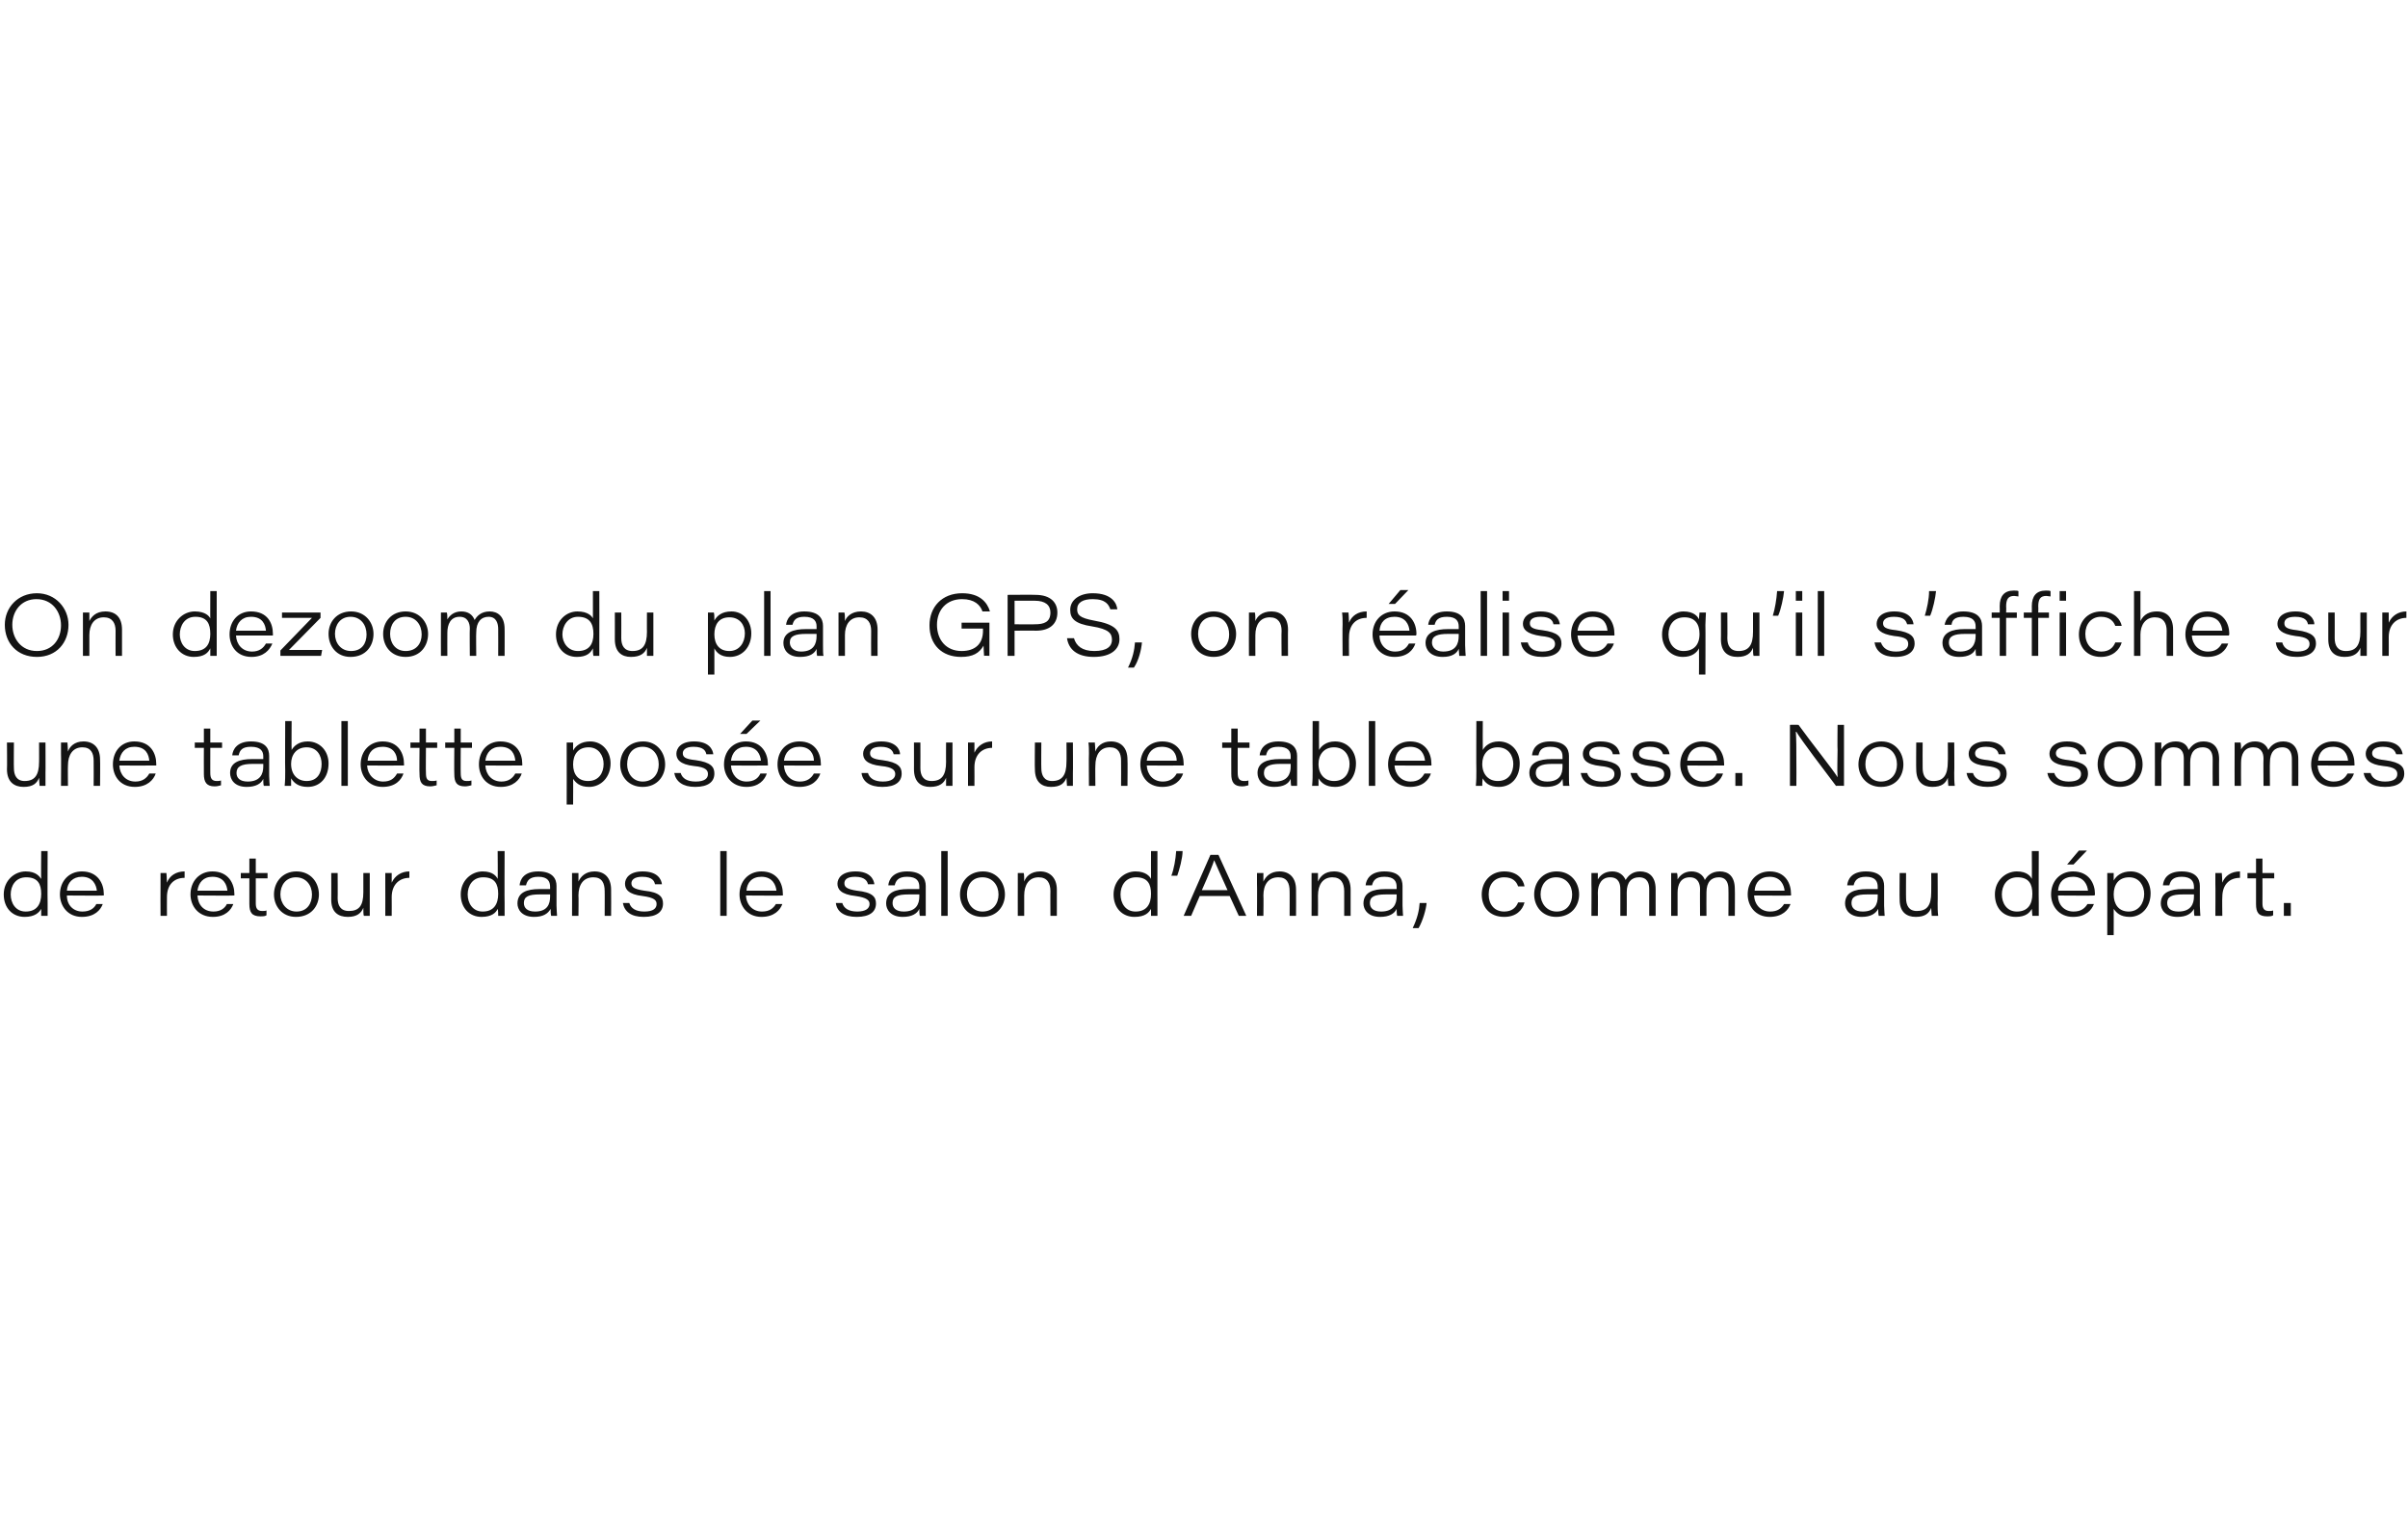 <?xml version="1.0" standalone="no"?><!DOCTYPE svg PUBLIC "-//W3C//DTD SVG 1.1//EN" "http://www.w3.org/Graphics/SVG/1.1/DTD/svg11.dtd"><svg xmlns="http://www.w3.org/2000/svg" version="1.1" width="450px" height="286.2px" viewBox="0 -1 450 286.2" style="top:-1px">  <desc>On dezoom du plan GPS, on r alise qu’il s’affiche sur une tablette pos e sur une table basse. Nous sommes de retour d...</desc>  <defs/>  <g id="Polygon10535">    <path d="M 8.9 158.1 C 8.9 158.1 8.86 167.84 8.9 167.8 C 8.9 168.6 8.9 169.4 8.9 170.2 C 8.9 170.2 7.7 170.2 7.7 170.2 C 7.7 169.8 7.7 169.3 7.7 168.9 C 7.3 169.6 6.5 170.4 4.6 170.4 C 2.3 170.4 0.7 168.7 0.7 166.2 C 0.7 166.2 0.7 166.2 0.7 166.2 C 0.7 163.6 2.7 161.9 4.8 161.9 C 6.8 161.9 7.4 162.9 7.7 163.3 C 7.65 163.29 7.7 158.1 7.7 158.1 L 8.9 158.1 Z M 2 166.2 C 2 166.2 2 166.2 2 166.2 C 2 167.8 2.9 169.4 4.8 169.4 C 6.9 169.4 7.7 168 7.7 166.1 C 7.7 166.1 7.7 166.1 7.7 166.1 C 7.7 164.3 7.1 163 4.9 163 C 2.9 163 2 164.6 2 166.2 Z M 12.5 166.4 C 12.5 166.4 12.46 166.45 12.5 166.4 C 12.5 168.2 13.7 169.4 15.4 169.4 C 16.8 169.4 17.6 168.8 18 168 C 18.03 167.96 18 168 18 168 L 19.2 168 C 19.2 168 19.24 167.96 19.2 168 C 18.8 169.1 17.7 170.4 15.3 170.4 C 12.6 170.4 11.2 168.3 11.2 166.2 C 11.2 166.2 11.2 166.2 11.2 166.2 C 11.2 163.7 12.9 161.9 15.3 161.9 C 18.3 161.9 19.4 164.2 19.4 166.1 C 19.4 166.2 19.4 166.3 19.4 166.4 C 19.36 166.45 12.5 166.4 12.5 166.4 Z M 18.1 165.5 C 18.1 165.5 18.08 165.52 18.1 165.5 C 18 164.5 17.4 162.9 15.3 162.9 C 13.6 162.9 12.6 164 12.5 165.5 C 12.49 165.52 12.5 165.5 12.5 165.5 L 18.1 165.5 Z M 30 164.3 C 30 163.6 30 162.9 30 162.2 C 30 162.2 31.1 162.2 31.1 162.2 C 31.1 162.4 31.2 163.2 31.2 164 C 31.7 162.7 32.9 161.9 34.5 161.9 C 34.5 161.9 34.5 163.1 34.5 163.1 C 32.6 163.1 31.2 164.3 31.2 166.7 C 31.18 166.72 31.2 170.2 31.2 170.2 L 30 170.2 C 30 170.2 29.97 164.34 30 164.3 Z M 36.9 166.4 C 36.9 166.4 36.87 166.45 36.9 166.4 C 37 168.2 38.1 169.4 39.9 169.4 C 41.2 169.4 42 168.8 42.4 168 C 42.44 167.96 42.4 168 42.4 168 L 43.6 168 C 43.6 168 43.65 167.96 43.6 168 C 43.2 169.1 42.1 170.4 39.8 170.4 C 37 170.4 35.6 168.3 35.6 166.2 C 35.6 166.2 35.6 166.2 35.6 166.2 C 35.6 163.7 37.3 161.9 39.7 161.9 C 42.7 161.9 43.8 164.2 43.8 166.1 C 43.8 166.2 43.8 166.3 43.8 166.4 C 43.77 166.45 36.9 166.4 36.9 166.4 Z M 42.5 165.5 C 42.5 165.5 42.49 165.52 42.5 165.5 C 42.4 164.5 41.9 162.9 39.7 162.9 C 38 162.9 37.1 164 36.9 165.5 C 36.9 165.52 36.9 165.5 36.9 165.5 L 42.5 165.5 Z M 45 162.2 L 46.6 162.2 L 46.6 159.5 L 47.8 159.5 L 47.8 162.2 L 50 162.2 L 50 163.2 L 47.8 163.2 C 47.8 163.2 47.81 167.86 47.8 167.9 C 47.8 168.8 48.1 169.3 49 169.3 C 49.2 169.3 49.6 169.3 49.8 169.2 C 49.8 169.2 49.8 170.1 49.8 170.1 C 49.5 170.3 49.1 170.3 48.7 170.3 C 47.1 170.3 46.6 169.6 46.6 168 C 46.6 167.98 46.6 163.2 46.6 163.2 L 45 163.2 L 45 162.2 Z M 59.6 166.2 C 59.6 166.2 59.6 166.2 59.6 166.2 C 59.6 168.3 58.2 170.4 55.3 170.4 C 52.7 170.4 51.2 168.4 51.2 166.2 C 51.2 166.2 51.2 166.2 51.2 166.2 C 51.2 163.9 52.8 161.9 55.4 161.9 C 58.1 161.9 59.6 164 59.6 166.2 Z M 52.4 166.2 C 52.4 166.2 52.4 166.2 52.4 166.2 C 52.4 167.8 53.5 169.4 55.4 169.4 C 57.4 169.4 58.3 167.9 58.3 166.2 C 58.3 166.2 58.3 166.2 58.3 166.2 C 58.3 164.5 57.2 163 55.3 163 C 53.4 163 52.4 164.5 52.4 166.2 Z M 69.1 167.9 C 69.1 168.6 69.1 169.4 69.1 170.2 C 69.1 170.2 68 170.2 68 170.2 C 67.9 170 67.9 169.3 67.9 168.7 C 67.5 169.7 66.7 170.4 65 170.4 C 63.2 170.4 61.9 169.5 61.9 167.2 C 61.92 167.17 61.9 162.2 61.9 162.2 L 63.1 162.2 C 63.1 162.2 63.13 166.93 63.1 166.9 C 63.1 168.2 63.6 169.3 65.2 169.3 C 67.1 169.3 67.9 168.3 67.9 165.8 C 67.89 165.77 67.9 162.2 67.9 162.2 L 69.1 162.2 C 69.1 162.2 69.1 167.85 69.1 167.9 Z M 72 164.3 C 72 163.6 72 162.9 72 162.2 C 72 162.2 73.2 162.2 73.2 162.2 C 73.2 162.4 73.2 163.2 73.2 164 C 73.8 162.7 75 161.9 76.5 161.9 C 76.5 161.9 76.5 163.1 76.5 163.1 C 74.7 163.1 73.2 164.3 73.2 166.7 C 73.22 166.72 73.2 170.2 73.2 170.2 L 72 170.2 C 72 170.2 72.02 164.34 72 164.3 Z M 94.3 158.1 C 94.3 158.1 94.26 167.84 94.3 167.8 C 94.3 168.6 94.3 169.4 94.3 170.2 C 94.3 170.2 93.1 170.2 93.1 170.2 C 93.1 169.8 93.1 169.3 93 168.9 C 92.7 169.6 91.9 170.4 90 170.4 C 87.7 170.4 86.1 168.7 86.1 166.2 C 86.1 166.2 86.1 166.2 86.1 166.2 C 86.1 163.6 88.1 161.9 90.2 161.9 C 92.2 161.9 92.8 162.9 93 163.3 C 93.05 163.29 93 158.1 93 158.1 L 94.3 158.1 Z M 87.4 166.2 C 87.4 166.2 87.4 166.2 87.4 166.2 C 87.4 167.8 88.3 169.4 90.2 169.4 C 92.3 169.4 93.1 168 93.1 166.1 C 93.1 166.1 93.1 166.1 93.1 166.1 C 93.1 164.3 92.5 163 90.3 163 C 88.3 163 87.4 164.6 87.4 166.2 Z M 104 168.3 C 104 169 104.1 170 104.1 170.2 C 104.1 170.2 103 170.2 103 170.2 C 102.9 169.9 102.9 169.2 102.9 168.9 C 102.4 169.8 101.5 170.4 99.8 170.4 C 97.5 170.4 96.7 169 96.7 167.9 C 96.7 167.9 96.7 167.9 96.7 167.9 C 96.7 165.8 98.5 165.2 100.8 165.2 C 101.9 165.2 102.6 165.2 102.8 165.2 C 102.8 165.2 102.8 164.8 102.8 164.8 C 102.8 163.8 102.4 162.9 100.6 162.9 C 98.9 162.9 98.5 163.7 98.3 164.5 C 98.32 164.48 98.3 164.5 98.3 164.5 L 97.1 164.5 C 97.1 164.5 97.11 164.48 97.1 164.5 C 97.2 163.4 97.9 161.9 100.6 161.9 C 103.3 161.9 104 163.3 104 164.6 C 104 164.6 104 168.3 104 168.3 Z M 102.8 166.2 C 102.6 166.2 102 166.2 100.8 166.2 C 98.8 166.2 97.9 166.6 97.9 167.8 C 97.9 167.8 97.9 167.8 97.9 167.8 C 97.9 168.7 98.5 169.4 100 169.4 C 102.3 169.4 102.8 168 102.8 166.6 C 102.8 166.6 102.8 166.2 102.8 166.2 Z M 106.9 164.2 C 106.9 163.5 106.9 162.8 106.9 162.2 C 106.9 162.2 108.1 162.2 108.1 162.2 C 108.1 162.4 108.1 163.2 108.1 163.8 C 108.5 162.9 109.4 161.9 111.1 161.9 C 113 161.9 114.2 163.1 114.2 165.3 C 114.23 165.32 114.2 170.2 114.2 170.2 L 113 170.2 C 113 170.2 113.02 165.55 113 165.6 C 113 164.1 112.5 163 110.9 163 C 109 163 108.1 164.4 108.1 166.4 C 108.15 166.39 108.1 170.2 108.1 170.2 L 106.9 170.2 C 106.9 170.2 106.93 164.18 106.9 164.2 Z M 117.6 167.8 C 117.6 167.8 117.63 167.77 117.6 167.8 C 117.9 168.8 118.8 169.4 120.4 169.4 C 122.1 169.4 122.7 168.8 122.7 168 C 122.7 167.3 122.3 166.8 120.1 166.5 C 117.4 166.2 116.8 165.2 116.8 164.2 C 116.8 163.2 117.6 161.9 120.1 161.9 C 122.9 161.9 123.6 163.4 123.7 164.3 C 123.67 164.3 123.7 164.3 123.7 164.3 L 122.4 164.3 C 122.4 164.3 122.44 164.3 122.4 164.3 C 122.3 163.8 122 162.9 120 162.9 C 118.4 162.9 118 163.6 118 164.1 C 118 164.8 118.4 165.2 120.4 165.5 C 123.3 165.8 123.9 166.7 123.9 167.9 C 123.9 169.4 122.8 170.4 120.3 170.4 C 117.9 170.4 116.7 169.4 116.4 167.8 C 116.4 167.77 116.4 167.8 116.4 167.8 L 117.6 167.8 Z M 134.6 170.2 L 134.6 158.1 L 135.8 158.1 L 135.8 170.2 L 134.6 170.2 Z M 139.4 166.4 C 139.4 166.4 139.43 166.45 139.4 166.4 C 139.5 168.2 140.7 169.4 142.4 169.4 C 143.8 169.4 144.5 168.8 145 168 C 145.01 167.96 145 168 145 168 L 146.2 168 C 146.2 168 146.21 167.96 146.2 168 C 145.8 169.1 144.7 170.4 142.3 170.4 C 139.6 170.4 138.2 168.3 138.2 166.2 C 138.2 166.2 138.2 166.2 138.2 166.2 C 138.2 163.7 139.9 161.9 142.3 161.9 C 145.3 161.9 146.3 164.2 146.3 166.1 C 146.3 166.2 146.3 166.3 146.3 166.4 C 146.33 166.45 139.4 166.4 139.4 166.4 Z M 145.1 165.5 C 145.1 165.5 145.06 165.52 145.1 165.5 C 145 164.5 144.4 162.9 142.3 162.9 C 140.5 162.9 139.6 164 139.5 165.5 C 139.47 165.52 139.5 165.5 139.5 165.5 L 145.1 165.5 Z M 157.4 167.8 C 157.4 167.8 157.38 167.77 157.4 167.8 C 157.7 168.8 158.6 169.4 160.2 169.4 C 161.8 169.4 162.5 168.8 162.5 168 C 162.5 167.3 162 166.8 159.9 166.5 C 157.1 166.2 156.5 165.2 156.5 164.2 C 156.5 163.2 157.3 161.9 159.9 161.9 C 162.6 161.9 163.3 163.4 163.4 164.3 C 163.42 164.3 163.4 164.3 163.4 164.3 L 162.2 164.3 C 162.2 164.3 162.19 164.3 162.2 164.3 C 162.1 163.8 161.7 162.9 159.8 162.9 C 158.1 162.9 157.8 163.6 157.8 164.1 C 157.8 164.8 158.2 165.2 160.1 165.5 C 163.1 165.8 163.7 166.7 163.7 167.9 C 163.7 169.4 162.6 170.4 160.1 170.4 C 157.7 170.4 156.4 169.4 156.2 167.8 C 156.15 167.77 156.2 167.8 156.2 167.8 L 157.4 167.8 Z M 173 168.3 C 173 169 173 170 173 170.2 C 173 170.2 171.9 170.2 171.9 170.2 C 171.8 169.9 171.8 169.2 171.8 168.9 C 171.4 169.8 170.4 170.4 168.7 170.4 C 166.4 170.4 165.6 169 165.6 167.9 C 165.6 167.9 165.6 167.9 165.6 167.9 C 165.6 165.8 167.4 165.2 169.7 165.2 C 170.8 165.2 171.5 165.2 171.8 165.2 C 171.8 165.2 171.8 164.8 171.8 164.8 C 171.8 163.8 171.4 162.9 169.5 162.9 C 167.8 162.9 167.4 163.7 167.2 164.5 C 167.24 164.48 167.2 164.5 167.2 164.5 L 166 164.5 C 166 164.5 166.03 164.48 166 164.5 C 166.1 163.4 166.9 161.9 169.5 161.9 C 172.3 161.9 173 163.3 173 164.6 C 173 164.6 173 168.3 173 168.3 Z M 171.8 166.2 C 171.5 166.2 171 166.2 169.8 166.2 C 167.7 166.2 166.8 166.6 166.8 167.8 C 166.8 167.8 166.8 167.8 166.8 167.8 C 166.8 168.7 167.4 169.4 168.9 169.4 C 171.2 169.4 171.8 168 171.8 166.6 C 171.8 166.6 171.8 166.2 171.8 166.2 Z M 175.9 170.2 L 175.9 158.1 L 177.1 158.1 L 177.1 170.2 L 175.9 170.2 Z M 187.8 166.2 C 187.8 166.2 187.8 166.2 187.8 166.2 C 187.8 168.3 186.4 170.4 183.6 170.4 C 180.9 170.4 179.4 168.4 179.4 166.2 C 179.4 166.2 179.4 166.2 179.4 166.2 C 179.4 163.9 181 161.9 183.7 161.9 C 186.3 161.9 187.8 164 187.8 166.2 Z M 180.7 166.2 C 180.7 166.2 180.7 166.2 180.7 166.2 C 180.7 167.8 181.7 169.4 183.6 169.4 C 185.6 169.4 186.6 167.9 186.6 166.2 C 186.6 166.2 186.6 166.2 186.6 166.2 C 186.6 164.5 185.5 163 183.6 163 C 181.6 163 180.7 164.5 180.7 166.2 Z M 190.2 164.2 C 190.2 163.5 190.2 162.8 190.2 162.2 C 190.2 162.2 191.3 162.2 191.3 162.2 C 191.4 162.4 191.4 163.2 191.4 163.8 C 191.7 162.9 192.6 161.9 194.4 161.9 C 196.2 161.9 197.5 163.1 197.5 165.3 C 197.49 165.32 197.5 170.2 197.5 170.2 L 196.3 170.2 C 196.3 170.2 196.27 165.55 196.3 165.6 C 196.3 164.1 195.7 163 194.1 163 C 192.3 163 191.4 164.4 191.4 166.4 C 191.4 166.39 191.4 170.2 191.4 170.2 L 190.2 170.2 C 190.2 170.2 190.19 164.18 190.2 164.2 Z M 216.3 158.1 C 216.3 158.1 216.29 167.84 216.3 167.8 C 216.3 168.6 216.3 169.4 216.3 170.2 C 216.3 170.2 215.1 170.2 215.1 170.2 C 215.1 169.8 215.1 169.3 215.1 168.9 C 214.7 169.6 214 170.4 212 170.4 C 209.7 170.4 208.1 168.7 208.1 166.2 C 208.1 166.2 208.1 166.2 208.1 166.2 C 208.1 163.6 210.1 161.9 212.2 161.9 C 214.2 161.9 214.9 162.9 215.1 163.3 C 215.08 163.29 215.1 158.1 215.1 158.1 L 216.3 158.1 Z M 209.4 166.2 C 209.4 166.2 209.4 166.2 209.4 166.2 C 209.4 167.8 210.3 169.4 212.2 169.4 C 214.3 169.4 215.1 168 215.1 166.1 C 215.1 166.1 215.1 166.1 215.1 166.1 C 215.1 164.3 214.5 163 212.3 163 C 210.3 163 209.4 164.6 209.4 166.2 Z M 218.9 162.7 C 219.4 161.4 219.7 159.6 219.8 158.1 C 219.8 158.1 221 158.1 221 158.1 C 221 159.4 220.4 161.6 220 162.7 C 220 162.7 218.9 162.7 218.9 162.7 Z M 224.2 166.5 L 222.6 170.2 L 221.2 170.2 L 226.2 158.8 L 227.7 158.8 L 232.9 170.2 L 231.5 170.2 L 229.8 166.5 L 224.2 166.5 Z M 229.4 165.4 C 227.9 162.1 227.2 160.5 226.9 159.8 C 226.9 159.8 226.9 159.8 226.9 159.8 C 226.7 160.5 225.9 162.5 224.6 165.4 C 224.6 165.4 229.4 165.4 229.4 165.4 Z M 234.9 164.2 C 234.9 163.5 234.9 162.8 234.9 162.2 C 234.9 162.2 236.1 162.2 236.1 162.2 C 236.1 162.4 236.1 163.2 236.1 163.8 C 236.5 162.9 237.4 161.9 239.1 161.9 C 241 161.9 242.2 163.1 242.2 165.3 C 242.23 165.32 242.2 170.2 242.2 170.2 L 241 170.2 C 241 170.2 241.02 165.55 241 165.6 C 241 164.1 240.5 163 238.9 163 C 237 163 236.1 164.4 236.1 166.4 C 236.15 166.39 236.1 170.2 236.1 170.2 L 234.9 170.2 C 234.9 170.2 234.94 164.18 234.9 164.2 Z M 245.1 164.2 C 245.1 163.5 245.1 162.8 245.1 162.2 C 245.1 162.2 246.3 162.2 246.3 162.2 C 246.3 162.4 246.3 163.2 246.3 163.8 C 246.7 162.9 247.5 161.9 249.3 161.9 C 251.2 161.9 252.4 163.1 252.4 165.3 C 252.41 165.32 252.4 170.2 252.4 170.2 L 251.2 170.2 C 251.2 170.2 251.2 165.55 251.2 165.6 C 251.2 164.1 250.6 163 249 163 C 247.2 163 246.3 164.4 246.3 166.4 C 246.33 166.39 246.3 170.2 246.3 170.2 L 245.1 170.2 C 245.1 170.2 245.12 164.18 245.1 164.2 Z M 262.1 168.3 C 262.1 169 262.2 170 262.2 170.2 C 262.2 170.2 261.1 170.2 261.1 170.2 C 261 169.9 261 169.2 261 168.9 C 260.6 169.8 259.6 170.4 257.9 170.4 C 255.6 170.4 254.8 169 254.8 167.9 C 254.8 167.9 254.8 167.9 254.8 167.9 C 254.8 165.8 256.6 165.2 258.9 165.2 C 260 165.2 260.7 165.2 261 165.2 C 261 165.2 261 164.8 261 164.8 C 261 163.8 260.6 162.9 258.7 162.9 C 257 162.9 256.6 163.7 256.4 164.5 C 256.44 164.48 256.4 164.5 256.4 164.5 L 255.2 164.5 C 255.2 164.5 255.23 164.48 255.2 164.5 C 255.3 163.4 256.1 161.9 258.7 161.9 C 261.5 161.9 262.1 163.3 262.1 164.6 C 262.1 164.6 262.1 168.3 262.1 168.3 Z M 261 166.2 C 260.7 166.2 260.2 166.2 259 166.2 C 256.9 166.2 256 166.6 256 167.8 C 256 167.8 256 167.8 256 167.8 C 256 168.7 256.6 169.4 258.1 169.4 C 260.4 169.4 261 168 261 166.6 C 261 166.6 261 166.2 261 166.2 Z M 264 172.5 C 264.9 170.6 265.2 169.2 265.3 167.8 C 265.3 167.8 266.6 167.8 266.6 167.8 C 266.5 169 265.9 171.1 265.1 172.5 C 265.1 172.5 264 172.5 264 172.5 Z M 284.9 167.7 C 284.9 167.7 284.94 167.74 284.9 167.7 C 284.5 169.2 283.3 170.4 281.1 170.4 C 278.3 170.4 276.9 168.5 276.9 166.2 C 276.9 166.2 276.9 166.2 276.9 166.2 C 276.9 163.9 278.5 161.9 281.1 161.9 C 283.7 161.9 284.7 163.5 284.9 164.7 C 284.93 164.67 284.9 164.7 284.9 164.7 L 283.7 164.7 C 283.7 164.7 283.72 164.67 283.7 164.7 C 283.4 163.8 282.7 163 281.1 163 C 279.3 163 278.2 164.3 278.2 166.2 C 278.2 166.2 278.2 166.2 278.2 166.2 C 278.2 168 279.2 169.4 281.1 169.4 C 282.5 169.4 283.3 168.7 283.7 167.7 C 283.73 167.74 283.7 167.7 283.7 167.7 L 284.9 167.7 Z M 295.1 166.2 C 295.1 166.2 295.1 166.2 295.1 166.2 C 295.1 168.3 293.7 170.4 290.8 170.4 C 288.2 170.4 286.7 168.4 286.7 166.2 C 286.7 166.2 286.7 166.2 286.7 166.2 C 286.7 163.9 288.3 161.9 290.9 161.9 C 293.6 161.9 295.1 164 295.1 166.2 Z M 287.9 166.2 C 287.9 166.2 287.9 166.2 287.9 166.2 C 287.9 167.8 289 169.4 290.9 169.4 C 292.9 169.4 293.8 167.9 293.8 166.2 C 293.8 166.2 293.8 166.2 293.8 166.2 C 293.8 164.5 292.7 163 290.8 163 C 288.9 163 287.9 164.5 287.9 166.2 Z M 297.4 164.2 C 297.4 163.5 297.4 162.8 297.4 162.2 C 297.4 162.2 298.6 162.2 298.6 162.2 C 298.6 162.5 298.6 163 298.6 163.4 C 299 162.7 299.8 161.9 301.3 161.9 C 302.6 161.9 303.4 162.6 303.8 163.5 C 304.2 162.8 305 161.9 306.5 161.9 C 308.1 161.9 309.4 162.8 309.4 165.2 C 309.39 165.19 309.4 170.2 309.4 170.2 L 308.2 170.2 C 308.2 170.2 308.19 165.25 308.2 165.2 C 308.2 164.2 307.9 163 306.3 163 C 304.9 163 304 163.9 304 165.8 C 304.02 165.8 304 170.2 304 170.2 L 302.8 170.2 C 302.8 170.2 302.81 165.16 302.8 165.2 C 302.8 164.2 302.5 163 300.9 163 C 299.3 163 298.6 164.3 298.6 165.9 C 298.64 165.94 298.6 170.2 298.6 170.2 L 297.4 170.2 C 297.4 170.2 297.44 164.23 297.4 164.2 Z M 312.3 164.2 C 312.3 163.5 312.3 162.8 312.3 162.2 C 312.3 162.2 313.4 162.2 313.4 162.2 C 313.5 162.5 313.5 163 313.5 163.4 C 313.9 162.7 314.7 161.9 316.1 161.9 C 317.4 161.9 318.3 162.6 318.6 163.5 C 319 162.8 319.8 161.9 321.4 161.9 C 323 161.9 324.2 162.8 324.2 165.2 C 324.24 165.19 324.2 170.2 324.2 170.2 L 323 170.2 C 323 170.2 323.04 165.25 323 165.2 C 323 164.2 322.7 163 321.2 163 C 319.8 163 318.9 163.9 318.9 165.8 C 318.87 165.8 318.9 170.2 318.9 170.2 L 317.7 170.2 C 317.7 170.2 317.67 165.16 317.7 165.2 C 317.7 164.2 317.3 163 315.8 163 C 314.1 163 313.5 164.3 313.5 165.9 C 313.49 165.94 313.5 170.2 313.5 170.2 L 312.3 170.2 C 312.3 170.2 312.29 164.23 312.3 164.2 Z M 327.8 166.4 C 327.8 166.4 327.85 166.45 327.8 166.4 C 327.9 168.2 329.1 169.4 330.8 169.4 C 332.2 169.4 332.9 168.8 333.4 168 C 333.42 167.96 333.4 168 333.4 168 L 334.6 168 C 334.6 168 334.63 167.96 334.6 168 C 334.2 169.1 333.1 170.4 330.7 170.4 C 328 170.4 326.6 168.3 326.6 166.2 C 326.6 166.2 326.6 166.2 326.6 166.2 C 326.6 163.7 328.3 161.9 330.7 161.9 C 333.7 161.9 334.7 164.2 334.7 166.1 C 334.7 166.2 334.7 166.3 334.7 166.4 C 334.75 166.45 327.8 166.4 327.8 166.4 Z M 333.5 165.5 C 333.5 165.5 333.47 165.52 333.5 165.5 C 333.4 164.5 332.8 162.9 330.7 162.9 C 328.9 162.9 328 164 327.9 165.5 C 327.88 165.52 327.9 165.5 327.9 165.5 L 333.5 165.5 Z M 352.1 168.3 C 352.1 169 352.2 170 352.2 170.2 C 352.2 170.2 351.1 170.2 351.1 170.2 C 351 169.9 351 169.2 351 168.9 C 350.5 169.8 349.6 170.4 347.9 170.4 C 345.6 170.4 344.8 169 344.8 167.9 C 344.8 167.9 344.8 167.9 344.8 167.9 C 344.8 165.8 346.6 165.2 348.9 165.2 C 350 165.2 350.7 165.2 350.9 165.2 C 350.9 165.2 350.9 164.8 350.9 164.8 C 350.9 163.8 350.5 162.9 348.7 162.9 C 347 162.9 346.6 163.7 346.4 164.5 C 346.42 164.48 346.4 164.5 346.4 164.5 L 345.2 164.5 C 345.2 164.5 345.22 164.48 345.2 164.5 C 345.3 163.4 346 161.9 348.7 161.9 C 351.4 161.9 352.1 163.3 352.1 164.6 C 352.1 164.6 352.1 168.3 352.1 168.3 Z M 350.9 166.2 C 350.7 166.2 350.1 166.2 348.9 166.2 C 346.9 166.2 346 166.6 346 167.8 C 346 167.8 346 167.8 346 167.8 C 346 168.7 346.6 169.4 348.1 169.4 C 350.4 169.4 350.9 168 350.9 166.6 C 350.9 166.6 350.9 166.2 350.9 166.2 Z M 362.1 167.9 C 362.1 168.6 362.1 169.4 362.2 170.2 C 362.2 170.2 361 170.2 361 170.2 C 361 170 360.9 169.3 360.9 168.7 C 360.5 169.7 359.8 170.4 358 170.4 C 356.3 170.4 355 169.5 355 167.2 C 354.96 167.17 355 162.2 355 162.2 L 356.2 162.2 C 356.2 162.2 356.17 166.93 356.2 166.9 C 356.2 168.2 356.7 169.3 358.2 169.3 C 360.1 169.3 360.9 168.3 360.9 165.8 C 360.93 165.77 360.9 162.2 360.9 162.2 L 362.1 162.2 C 362.1 162.2 362.14 167.85 362.1 167.9 Z M 381 158.1 C 381 158.1 380.96 167.84 381 167.8 C 381 168.6 381 169.4 381 170.2 C 381 170.2 379.8 170.2 379.8 170.2 C 379.8 169.8 379.7 169.3 379.7 168.9 C 379.3 169.6 378.6 170.4 376.7 170.4 C 374.3 170.4 372.8 168.7 372.8 166.2 C 372.8 166.2 372.8 166.2 372.8 166.2 C 372.8 163.6 374.8 161.9 376.9 161.9 C 378.9 161.9 379.5 162.9 379.7 163.3 C 379.74 163.29 379.7 158.1 379.7 158.1 L 381 158.1 Z M 374.1 166.2 C 374.1 166.2 374.1 166.2 374.1 166.2 C 374.1 167.8 375 169.4 376.9 169.4 C 379 169.4 379.8 168 379.8 166.1 C 379.8 166.1 379.8 166.1 379.8 166.1 C 379.8 164.3 379.2 163 377 163 C 375 163 374.1 164.6 374.1 166.2 Z M 384.6 166.4 C 384.6 166.4 384.55 166.45 384.6 166.4 C 384.6 168.2 385.8 169.4 387.5 169.4 C 388.9 169.4 389.6 168.8 390.1 168 C 390.12 167.96 390.1 168 390.1 168 L 391.3 168 C 391.3 168 391.33 167.96 391.3 168 C 390.9 169.1 389.8 170.4 387.4 170.4 C 384.7 170.4 383.3 168.3 383.3 166.2 C 383.3 166.2 383.3 166.2 383.3 166.2 C 383.3 163.7 385 161.9 387.4 161.9 C 390.4 161.9 391.5 164.2 391.5 166.1 C 391.5 166.2 391.5 166.3 391.4 166.4 C 391.45 166.45 384.6 166.4 384.6 166.4 Z M 390.2 165.5 C 390.2 165.5 390.17 165.52 390.2 165.5 C 390.1 164.5 389.5 162.9 387.4 162.9 C 385.6 162.9 384.7 164 384.6 165.5 C 384.58 165.52 384.6 165.5 384.6 165.5 L 390.2 165.5 Z M 390 158 L 387.5 160.6 L 386.3 160.6 L 388.5 158 L 390 158 Z M 395 168.9 C 395.02 168.89 395 173.8 395 173.8 L 393.8 173.8 C 393.8 173.8 393.81 164.17 393.8 164.2 C 393.8 163.5 393.8 162.8 393.8 162.2 C 393.8 162.2 395 162.2 395 162.2 C 395 162.4 395 162.9 395 163.6 C 395.5 162.7 396.5 161.9 398.2 161.9 C 400.4 161.9 401.9 163.7 401.9 166 C 401.9 166 401.9 166 401.9 166 C 401.9 168.6 400.2 170.4 398 170.4 C 396.2 170.4 395.5 169.6 395 168.9 Z M 400.7 166.1 C 400.7 166.1 400.7 166.1 400.7 166.1 C 400.7 164.6 399.8 163 397.9 163 C 395.9 163 395 164.4 395 166.2 C 395 166.2 395 166.2 395 166.2 C 395 168 395.9 169.4 397.8 169.4 C 399.7 169.4 400.7 167.8 400.7 166.1 Z M 411.1 168.3 C 411.1 169 411.2 170 411.2 170.2 C 411.2 170.2 410.1 170.2 410.1 170.2 C 410 169.9 410 169.2 410 168.9 C 409.5 169.8 408.6 170.4 406.9 170.4 C 404.6 170.4 403.8 169 403.8 167.9 C 403.8 167.9 403.8 167.9 403.8 167.9 C 403.8 165.8 405.6 165.2 407.9 165.2 C 409 165.2 409.7 165.2 410 165.2 C 410 165.2 410 164.8 410 164.8 C 410 163.8 409.5 162.9 407.7 162.9 C 406 162.9 405.6 163.7 405.4 164.5 C 405.43 164.48 405.4 164.5 405.4 164.5 L 404.2 164.5 C 404.2 164.5 404.22 164.48 404.2 164.5 C 404.3 163.4 405 161.9 407.7 161.9 C 410.4 161.9 411.1 163.3 411.1 164.6 C 411.1 164.6 411.1 168.3 411.1 168.3 Z M 410 166.2 C 409.7 166.2 409.1 166.2 407.9 166.2 C 405.9 166.2 405 166.6 405 167.8 C 405 167.8 405 167.8 405 167.8 C 405 168.7 405.6 169.4 407.1 169.4 C 409.4 169.4 410 168 410 166.6 C 410 166.6 410 166.2 410 166.2 Z M 414 164.3 C 414 163.6 414 162.9 414 162.2 C 414 162.2 415.2 162.2 415.2 162.2 C 415.2 162.4 415.3 163.2 415.3 164 C 415.8 162.7 417 161.9 418.6 161.9 C 418.6 161.9 418.6 163.1 418.6 163.1 C 416.7 163.1 415.3 164.3 415.3 166.7 C 415.25 166.72 415.3 170.2 415.3 170.2 L 414 170.2 C 414 170.2 414.04 164.34 414 164.3 Z M 420 162.2 L 421.6 162.2 L 421.6 159.5 L 422.8 159.5 L 422.8 162.2 L 425 162.2 L 425 163.2 L 422.8 163.2 C 422.8 163.2 422.82 167.86 422.8 167.9 C 422.8 168.8 423.1 169.3 424 169.3 C 424.2 169.3 424.6 169.3 424.8 169.2 C 424.8 169.2 424.8 170.1 424.8 170.1 C 424.5 170.3 424.1 170.3 423.7 170.3 C 422.1 170.3 421.6 169.6 421.6 168 C 421.61 167.98 421.6 163.2 421.6 163.2 L 420 163.2 L 420 162.2 Z M 426.8 170.2 L 426.8 167.8 L 428.1 167.8 L 428.1 170.2 L 426.8 170.2 Z " stroke="none" fill="#141414"/>  </g>  <g id="Polygon10534">    <path d="M 8.5 143.5 C 8.5 144.3 8.5 145.1 8.5 145.9 C 8.5 145.9 7.4 145.9 7.4 145.9 C 7.4 145.7 7.3 145 7.3 144.4 C 6.9 145.4 6.2 146.1 4.4 146.1 C 2.7 146.1 1.3 145.2 1.3 142.8 C 1.35 142.85 1.3 137.8 1.3 137.8 L 2.6 137.8 C 2.6 137.8 2.56 142.61 2.6 142.6 C 2.6 143.9 3.1 145 4.6 145 C 6.5 145 7.3 143.9 7.3 141.4 C 7.32 141.45 7.3 137.8 7.3 137.8 L 8.5 137.8 C 8.5 137.8 8.53 143.53 8.5 143.5 Z M 11.4 139.9 C 11.4 139.2 11.4 138.4 11.4 137.8 C 11.4 137.8 12.6 137.8 12.6 137.8 C 12.6 138.1 12.7 138.8 12.7 139.5 C 13 138.6 13.9 137.6 15.6 137.6 C 17.5 137.6 18.7 138.8 18.7 141 C 18.74 141 18.7 145.9 18.7 145.9 L 17.5 145.9 C 17.5 145.9 17.53 141.23 17.5 141.2 C 17.5 139.8 17 138.7 15.4 138.7 C 13.6 138.7 12.7 140.1 12.7 142.1 C 12.66 142.07 12.7 145.9 12.7 145.9 L 11.4 145.9 C 11.4 145.9 11.44 139.86 11.4 139.9 Z M 22.3 142.1 C 22.3 142.1 22.3 142.13 22.3 142.1 C 22.4 143.8 23.5 145.1 25.3 145.1 C 26.6 145.1 27.4 144.5 27.9 143.6 C 27.87 143.64 27.9 143.6 27.9 143.6 L 29.1 143.6 C 29.1 143.6 29.08 143.64 29.1 143.6 C 28.7 144.8 27.5 146.1 25.2 146.1 C 22.4 146.1 21.1 144 21.1 141.9 C 21.1 141.9 21.1 141.9 21.1 141.9 C 21.1 139.4 22.7 137.6 25.1 137.6 C 28.2 137.6 29.2 139.9 29.2 141.8 C 29.2 141.9 29.2 142 29.2 142.1 C 29.2 142.13 22.3 142.1 22.3 142.1 Z M 27.9 141.2 C 27.9 141.2 27.92 141.2 27.9 141.2 C 27.8 140.1 27.3 138.6 25.1 138.6 C 23.4 138.6 22.5 139.7 22.3 141.2 C 22.33 141.2 22.3 141.2 22.3 141.2 L 27.9 141.2 Z M 36.4 137.8 L 38.1 137.8 L 38.1 135.2 L 39.3 135.2 L 39.3 137.8 L 41.5 137.8 L 41.5 138.8 L 39.3 138.8 C 39.3 138.8 39.29 143.54 39.3 143.5 C 39.3 144.5 39.6 145 40.5 145 C 40.7 145 41 145 41.3 144.9 C 41.3 144.9 41.3 145.8 41.3 145.8 C 40.9 145.9 40.6 146 40.1 146 C 38.6 146 38.1 145.2 38.1 143.7 C 38.08 143.66 38.1 138.8 38.1 138.8 L 36.4 138.8 L 36.4 137.8 Z M 50.3 144 C 50.3 144.7 50.4 145.7 50.4 145.9 C 50.4 145.9 49.3 145.9 49.3 145.9 C 49.2 145.6 49.2 144.9 49.2 144.6 C 48.8 145.5 47.8 146.1 46.1 146.1 C 43.8 146.1 43 144.7 43 143.5 C 43 143.5 43 143.5 43 143.5 C 43 141.5 44.8 140.9 47.1 140.9 C 48.2 140.9 48.9 140.9 49.2 140.9 C 49.2 140.9 49.2 140.4 49.2 140.4 C 49.2 139.5 48.8 138.6 46.9 138.6 C 45.2 138.6 44.8 139.3 44.6 140.2 C 44.64 140.16 44.6 140.2 44.6 140.2 L 43.4 140.2 C 43.4 140.2 43.43 140.16 43.4 140.2 C 43.5 139.1 44.3 137.6 46.9 137.6 C 49.7 137.6 50.3 139 50.3 140.3 C 50.3 140.3 50.3 144 50.3 144 Z M 49.2 141.8 C 48.9 141.8 48.4 141.8 47.2 141.8 C 45.1 141.8 44.2 142.3 44.2 143.5 C 44.2 143.5 44.2 143.5 44.2 143.5 C 44.2 144.4 44.8 145.1 46.3 145.1 C 48.6 145.1 49.2 143.7 49.2 142.3 C 49.2 142.3 49.2 141.8 49.2 141.8 Z M 53.3 133.8 L 54.5 133.8 C 54.5 133.8 54.46 139.18 54.5 139.2 C 54.9 138.5 55.8 137.6 57.5 137.6 C 59.8 137.6 61.4 139.4 61.4 141.7 C 61.4 141.7 61.4 141.7 61.4 141.7 C 61.4 144.4 59.8 146.1 57.5 146.1 C 55.7 146.1 54.9 145.3 54.4 144.5 C 54.4 145 54.4 145.6 54.4 145.9 C 54.4 145.9 53.2 145.9 53.2 145.9 C 53.3 144.9 53.3 144 53.3 143.1 C 53.25 143.09 53.3 133.8 53.3 133.8 Z M 60.1 141.8 C 60.1 141.8 60.1 141.8 60.1 141.8 C 60.1 140.3 59.3 138.7 57.3 138.7 C 55.4 138.7 54.4 140.1 54.4 141.8 C 54.4 141.8 54.4 141.8 54.4 141.8 C 54.4 143.8 55.6 145 57.3 145 C 59.4 145 60.1 143.4 60.1 141.8 Z M 63.8 145.9 L 63.8 133.8 L 65 133.8 L 65 145.9 L 63.8 145.9 Z M 68.6 142.1 C 68.6 142.1 68.62 142.13 68.6 142.1 C 68.7 143.8 69.9 145.1 71.6 145.1 C 73 145.1 73.7 144.5 74.2 143.6 C 74.2 143.64 74.2 143.6 74.2 143.6 L 75.4 143.6 C 75.4 143.6 75.4 143.64 75.4 143.6 C 75 144.8 73.9 146.1 71.5 146.1 C 68.8 146.1 67.4 144 67.4 141.9 C 67.4 141.9 67.4 141.9 67.4 141.9 C 67.4 139.4 69.1 137.6 71.5 137.6 C 74.5 137.6 75.5 139.9 75.5 141.8 C 75.5 141.9 75.5 142 75.5 142.1 C 75.52 142.13 68.6 142.1 68.6 142.1 Z M 74.2 141.2 C 74.2 141.2 74.25 141.2 74.2 141.2 C 74.2 140.1 73.6 138.6 71.5 138.6 C 69.7 138.6 68.8 139.7 68.7 141.2 C 68.66 141.2 68.7 141.2 68.7 141.2 L 74.2 141.2 Z M 76.7 137.8 L 78.4 137.8 L 78.4 135.2 L 79.6 135.2 L 79.6 137.8 L 81.7 137.8 L 81.7 138.8 L 79.6 138.8 C 79.6 138.8 79.56 143.54 79.6 143.5 C 79.6 144.5 79.8 145 80.7 145 C 81 145 81.3 145 81.6 144.9 C 81.6 144.9 81.6 145.8 81.6 145.8 C 81.2 145.9 80.8 146 80.4 146 C 78.8 146 78.4 145.2 78.4 143.7 C 78.35 143.66 78.4 138.8 78.4 138.8 L 76.7 138.8 L 76.7 137.8 Z M 83.2 137.8 L 84.9 137.8 L 84.9 135.2 L 86.1 135.2 L 86.1 137.8 L 88.2 137.8 L 88.2 138.8 L 86.1 138.8 C 86.1 138.8 86.07 143.54 86.1 143.5 C 86.1 144.5 86.3 145 87.2 145 C 87.5 145 87.8 145 88.1 144.9 C 88.1 144.9 88.1 145.8 88.1 145.8 C 87.7 145.9 87.3 146 86.9 146 C 85.3 146 84.9 145.2 84.9 143.7 C 84.86 143.66 84.9 138.8 84.9 138.8 L 83.2 138.8 L 83.2 137.8 Z M 90.7 142.1 C 90.7 142.1 90.69 142.13 90.7 142.1 C 90.8 143.8 91.9 145.1 93.7 145.1 C 95 145.1 95.8 144.5 96.3 143.6 C 96.26 143.64 96.3 143.6 96.3 143.6 L 97.5 143.6 C 97.5 143.6 97.47 143.64 97.5 143.6 C 97.1 144.8 95.9 146.1 93.6 146.1 C 90.8 146.1 89.5 144 89.5 141.9 C 89.5 141.9 89.5 141.9 89.5 141.9 C 89.5 139.4 91.1 137.6 93.5 137.6 C 96.6 137.6 97.6 139.9 97.6 141.8 C 97.6 141.9 97.6 142 97.6 142.1 C 97.59 142.13 90.7 142.1 90.7 142.1 Z M 96.3 141.2 C 96.3 141.2 96.31 141.2 96.3 141.2 C 96.2 140.1 95.7 138.6 93.5 138.6 C 91.8 138.6 90.9 139.7 90.7 141.2 C 90.73 141.2 90.7 141.2 90.7 141.2 L 96.3 141.2 Z M 107.1 144.6 C 107.13 144.57 107.1 149.4 107.1 149.4 L 105.9 149.4 C 105.9 149.4 105.92 139.85 105.9 139.8 C 105.9 139.2 105.9 138.5 105.9 137.8 C 105.9 137.8 107.1 137.8 107.1 137.8 C 107.1 138.1 107.1 138.6 107.1 139.3 C 107.6 138.4 108.6 137.6 110.3 137.6 C 112.5 137.6 114.1 139.4 114.1 141.7 C 114.1 141.7 114.1 141.7 114.1 141.7 C 114.1 144.3 112.3 146.1 110.1 146.1 C 108.3 146.1 107.6 145.3 107.1 144.6 Z M 112.8 141.8 C 112.8 141.8 112.8 141.8 112.8 141.8 C 112.8 140.3 111.9 138.7 110 138.7 C 108 138.7 107.1 140.1 107.1 141.9 C 107.1 141.9 107.1 141.9 107.1 141.9 C 107.1 143.7 108 145 109.9 145 C 111.9 145 112.8 143.5 112.8 141.8 Z M 124.3 141.9 C 124.3 141.9 124.3 141.9 124.3 141.9 C 124.3 144 122.9 146.1 120.1 146.1 C 117.4 146.1 115.9 144.1 115.9 141.9 C 115.9 141.9 115.9 141.9 115.9 141.9 C 115.9 139.5 117.5 137.6 120.2 137.6 C 122.8 137.6 124.3 139.7 124.3 141.9 Z M 117.2 141.9 C 117.2 141.9 117.2 141.9 117.2 141.9 C 117.2 143.5 118.2 145.1 120.1 145.1 C 122.1 145.1 123.1 143.6 123.1 141.9 C 123.1 141.9 123.1 141.9 123.1 141.9 C 123.1 140.1 122 138.6 120.1 138.6 C 118.1 138.6 117.2 140.1 117.2 141.9 Z M 127.2 143.5 C 127.2 143.5 127.23 143.45 127.2 143.5 C 127.5 144.5 128.4 145.1 130 145.1 C 131.7 145.1 132.3 144.5 132.3 143.7 C 132.3 143 131.9 142.4 129.7 142.2 C 127 141.9 126.4 140.9 126.4 139.9 C 126.4 138.9 127.2 137.6 129.7 137.6 C 132.5 137.6 133.2 139.1 133.3 140 C 133.27 139.98 133.3 140 133.3 140 L 132 140 C 132 140 132.05 139.98 132 140 C 131.9 139.5 131.6 138.6 129.6 138.6 C 128 138.6 127.6 139.3 127.6 139.8 C 127.6 140.5 128 140.9 130 141.1 C 132.9 141.5 133.5 142.4 133.5 143.6 C 133.5 145.1 132.4 146.1 129.9 146.1 C 127.6 146.1 126.3 145.1 126 143.5 C 126 143.45 126 143.5 126 143.5 L 127.2 143.5 Z M 136.6 142.1 C 136.6 142.1 136.56 142.13 136.6 142.1 C 136.7 143.8 137.8 145.1 139.5 145.1 C 140.9 145.1 141.7 144.5 142.1 143.6 C 142.13 143.64 142.1 143.6 142.1 143.6 L 143.3 143.6 C 143.3 143.6 143.34 143.64 143.3 143.6 C 142.9 144.8 141.8 146.1 139.5 146.1 C 136.7 146.1 135.3 144 135.3 141.9 C 135.3 141.9 135.3 141.9 135.3 141.9 C 135.3 139.4 137 137.6 139.4 137.6 C 142.4 137.6 143.5 139.9 143.5 141.8 C 143.5 141.9 143.5 142 143.5 142.1 C 143.46 142.13 136.6 142.1 136.6 142.1 Z M 142.2 141.2 C 142.2 141.2 142.18 141.2 142.2 141.2 C 142.1 140.1 141.5 138.6 139.4 138.6 C 137.7 138.6 136.8 139.7 136.6 141.2 C 136.59 141.2 136.6 141.2 136.6 141.2 L 142.2 141.2 Z M 142.1 133.7 L 139.5 136.2 L 138.3 136.2 L 140.6 133.7 L 142.1 133.7 Z M 146.5 142.1 C 146.5 142.1 146.52 142.13 146.5 142.1 C 146.6 143.8 147.7 145.1 149.5 145.1 C 150.8 145.1 151.6 144.5 152.1 143.6 C 152.09 143.64 152.1 143.6 152.1 143.6 L 153.3 143.6 C 153.3 143.6 153.3 143.64 153.3 143.6 C 152.9 144.8 151.8 146.1 149.4 146.1 C 146.6 146.1 145.3 144 145.3 141.9 C 145.3 141.9 145.3 141.9 145.3 141.9 C 145.3 139.4 146.9 137.6 149.4 137.6 C 152.4 137.6 153.4 139.9 153.4 141.8 C 153.4 141.9 153.4 142 153.4 142.1 C 153.42 142.13 146.5 142.1 146.5 142.1 Z M 152.1 141.2 C 152.1 141.2 152.14 141.2 152.1 141.2 C 152.1 140.1 151.5 138.6 149.4 138.6 C 147.6 138.6 146.7 139.7 146.5 141.2 C 146.55 141.2 146.5 141.2 146.5 141.2 L 152.1 141.2 Z M 162.2 143.5 C 162.2 143.5 162.18 143.45 162.2 143.5 C 162.5 144.5 163.4 145.1 165 145.1 C 166.6 145.1 167.3 144.5 167.3 143.7 C 167.3 143 166.8 142.4 164.7 142.2 C 161.9 141.9 161.3 140.9 161.3 139.9 C 161.3 138.9 162.1 137.6 164.7 137.6 C 167.4 137.6 168.2 139.1 168.2 140 C 168.22 139.98 168.2 140 168.2 140 L 167 140 C 167 140 167 139.98 167 140 C 166.9 139.5 166.5 138.6 164.6 138.6 C 162.9 138.6 162.6 139.3 162.6 139.8 C 162.6 140.5 163 140.9 164.9 141.1 C 167.9 141.5 168.5 142.4 168.5 143.6 C 168.5 145.1 167.4 146.1 164.9 146.1 C 162.5 146.1 161.2 145.1 161 143.5 C 160.95 143.45 161 143.5 161 143.5 L 162.2 143.5 Z M 178 143.5 C 178 144.3 178 145.1 178 145.9 C 178 145.9 176.8 145.9 176.8 145.9 C 176.8 145.7 176.8 145 176.8 144.4 C 176.4 145.4 175.6 146.1 173.8 146.1 C 172.1 146.1 170.8 145.2 170.8 142.8 C 170.81 142.85 170.8 137.8 170.8 137.8 L 172 137.8 C 172 137.8 172.02 142.61 172 142.6 C 172 143.9 172.5 145 174.1 145 C 176 145 176.8 143.9 176.8 141.4 C 176.78 141.45 176.8 137.8 176.8 137.8 L 178 137.8 C 178 137.8 177.99 143.53 178 143.5 Z M 180.9 140 C 180.9 139.3 180.9 138.6 180.9 137.8 C 180.9 137.8 182.1 137.8 182.1 137.8 C 182.1 138.1 182.1 138.9 182.1 139.7 C 182.7 138.4 183.9 137.6 185.4 137.6 C 185.4 137.6 185.4 138.8 185.4 138.8 C 183.6 138.8 182.1 140 182.1 142.4 C 182.12 142.4 182.1 145.9 182.1 145.9 L 180.9 145.9 C 180.9 145.9 180.91 140.02 180.9 140 Z M 200.5 143.5 C 200.5 144.3 200.5 145.1 200.5 145.9 C 200.5 145.9 199.4 145.9 199.4 145.9 C 199.4 145.7 199.3 145 199.3 144.4 C 198.9 145.4 198.2 146.1 196.4 146.1 C 194.7 146.1 193.4 145.2 193.4 142.8 C 193.35 142.85 193.4 137.8 193.4 137.8 L 194.6 137.8 C 194.6 137.8 194.56 142.61 194.6 142.6 C 194.6 143.9 195.1 145 196.6 145 C 198.5 145 199.3 143.9 199.3 141.4 C 199.33 141.45 199.3 137.8 199.3 137.8 L 200.5 137.8 C 200.5 137.8 200.54 143.53 200.5 143.5 Z M 203.5 139.9 C 203.5 139.2 203.5 138.4 203.4 137.8 C 203.4 137.8 204.6 137.8 204.6 137.8 C 204.6 138.1 204.7 138.8 204.7 139.5 C 205 138.6 205.9 137.6 207.6 137.6 C 209.5 137.6 210.7 138.8 210.7 141 C 210.75 141 210.7 145.9 210.7 145.9 L 209.5 145.9 C 209.5 145.9 209.53 141.23 209.5 141.2 C 209.5 139.8 209 138.7 207.4 138.7 C 205.6 138.7 204.7 140.1 204.7 142.1 C 204.66 142.07 204.7 145.9 204.7 145.9 L 203.5 145.9 C 203.5 145.9 203.45 139.86 203.5 139.9 Z M 214.3 142.1 C 214.3 142.1 214.31 142.13 214.3 142.1 C 214.4 143.8 215.5 145.1 217.3 145.1 C 218.6 145.1 219.4 144.5 219.9 143.6 C 219.88 143.64 219.9 143.6 219.9 143.6 L 221.1 143.6 C 221.1 143.6 221.08 143.64 221.1 143.6 C 220.7 144.8 219.6 146.1 217.2 146.1 C 214.4 146.1 213.1 144 213.1 141.9 C 213.1 141.9 213.1 141.9 213.1 141.9 C 213.1 139.4 214.7 137.6 217.2 137.6 C 220.2 137.6 221.2 139.9 221.2 141.8 C 221.2 141.9 221.2 142 221.2 142.1 C 221.2 142.13 214.3 142.1 214.3 142.1 Z M 219.9 141.2 C 219.9 141.2 219.93 141.2 219.9 141.2 C 219.9 140.1 219.3 138.6 217.1 138.6 C 215.4 138.6 214.5 139.7 214.3 141.2 C 214.34 141.2 214.3 141.2 214.3 141.2 L 219.9 141.2 Z M 228.4 137.8 L 230.1 137.8 L 230.1 135.2 L 231.3 135.2 L 231.3 137.8 L 233.5 137.8 L 233.5 138.8 L 231.3 138.8 C 231.3 138.8 231.29 143.54 231.3 143.5 C 231.3 144.5 231.6 145 232.5 145 C 232.7 145 233 145 233.3 144.9 C 233.3 144.9 233.3 145.8 233.3 145.8 C 232.9 145.9 232.6 146 232.1 146 C 230.6 146 230.1 145.2 230.1 143.7 C 230.08 143.66 230.1 138.8 230.1 138.8 L 228.4 138.8 L 228.4 137.8 Z M 242.4 144 C 242.4 144.7 242.4 145.7 242.4 145.9 C 242.4 145.9 241.3 145.9 241.3 145.9 C 241.2 145.6 241.2 144.9 241.2 144.6 C 240.8 145.5 239.9 146.1 238.1 146.1 C 235.8 146.1 235 144.7 235 143.5 C 235 143.5 235 143.5 235 143.5 C 235 141.5 236.9 140.9 239.1 140.9 C 240.2 140.9 240.9 140.9 241.2 140.9 C 241.2 140.9 241.2 140.4 241.2 140.4 C 241.2 139.5 240.8 138.6 238.9 138.6 C 237.2 138.6 236.8 139.3 236.6 140.2 C 236.65 140.16 236.6 140.2 236.6 140.2 L 235.4 140.2 C 235.4 140.2 235.44 140.16 235.4 140.2 C 235.5 139.1 236.3 137.6 238.9 137.6 C 241.7 137.6 242.4 139 242.4 140.3 C 242.4 140.3 242.4 144 242.4 144 Z M 241.2 141.8 C 240.9 141.8 240.4 141.8 239.2 141.8 C 237.2 141.8 236.2 142.3 236.2 143.5 C 236.2 143.5 236.2 143.5 236.2 143.5 C 236.2 144.4 236.8 145.1 238.3 145.1 C 240.6 145.1 241.2 143.7 241.2 142.3 C 241.2 142.3 241.2 141.8 241.2 141.8 Z M 245.3 133.8 L 246.5 133.8 C 246.5 133.8 246.47 139.18 246.5 139.2 C 246.9 138.5 247.8 137.6 249.5 137.6 C 251.8 137.6 253.4 139.4 253.4 141.7 C 253.4 141.7 253.4 141.7 253.4 141.7 C 253.4 144.4 251.8 146.1 249.5 146.1 C 247.7 146.1 246.9 145.3 246.4 144.5 C 246.4 145 246.4 145.6 246.4 145.9 C 246.4 145.9 245.2 145.9 245.2 145.9 C 245.3 144.9 245.3 144 245.3 143.1 C 245.26 143.09 245.3 133.8 245.3 133.8 Z M 252.2 141.8 C 252.2 141.8 252.2 141.8 252.2 141.8 C 252.2 140.3 251.3 138.7 249.3 138.7 C 247.4 138.7 246.4 140.1 246.4 141.8 C 246.4 141.8 246.4 141.8 246.4 141.8 C 246.4 143.8 247.6 145 249.3 145 C 251.4 145 252.2 143.4 252.2 141.8 Z M 255.8 145.9 L 255.8 133.8 L 257 133.8 L 257 145.9 L 255.8 145.9 Z M 260.6 142.1 C 260.6 142.1 260.63 142.13 260.6 142.1 C 260.7 143.8 261.9 145.1 263.6 145.1 C 265 145.1 265.7 144.5 266.2 143.6 C 266.2 143.64 266.2 143.6 266.2 143.6 L 267.4 143.6 C 267.4 143.6 267.41 143.64 267.4 143.6 C 267 144.8 265.9 146.1 263.5 146.1 C 260.8 146.1 259.4 144 259.4 141.9 C 259.4 141.9 259.4 141.9 259.4 141.9 C 259.4 139.4 261.1 137.6 263.5 137.6 C 266.5 137.6 267.5 139.9 267.5 141.8 C 267.5 141.9 267.5 142 267.5 142.1 C 267.53 142.13 260.6 142.1 260.6 142.1 Z M 266.3 141.2 C 266.3 141.2 266.25 141.2 266.3 141.2 C 266.2 140.1 265.6 138.6 263.5 138.6 C 261.7 138.6 260.8 139.7 260.7 141.2 C 260.66 141.2 260.7 141.2 260.7 141.2 L 266.3 141.2 Z M 275.9 133.8 L 277.1 133.8 C 277.1 133.8 277.07 139.18 277.1 139.2 C 277.5 138.5 278.4 137.6 280.1 137.6 C 282.4 137.6 284 139.4 284 141.7 C 284 141.7 284 141.7 284 141.7 C 284 144.4 282.4 146.1 280.1 146.1 C 278.3 146.1 277.5 145.3 277.1 144.5 C 277 145 277 145.6 277 145.9 C 277 145.9 275.8 145.9 275.8 145.9 C 275.9 144.9 275.9 144 275.9 143.1 C 275.86 143.09 275.9 133.8 275.9 133.8 Z M 282.8 141.8 C 282.8 141.8 282.8 141.8 282.8 141.8 C 282.8 140.3 281.9 138.7 279.9 138.7 C 278 138.7 277 140.1 277 141.8 C 277 141.8 277 141.8 277 141.8 C 277 143.8 278.2 145 279.9 145 C 282 145 282.8 143.4 282.8 141.8 Z M 293.2 144 C 293.2 144.7 293.2 145.7 293.3 145.9 C 293.3 145.9 292.1 145.9 292.1 145.9 C 292.1 145.6 292 144.9 292 144.6 C 291.6 145.5 290.7 146.1 288.9 146.1 C 286.6 146.1 285.8 144.7 285.8 143.5 C 285.8 143.5 285.8 143.5 285.8 143.5 C 285.8 141.5 287.7 140.9 290 140.9 C 291 140.9 291.7 140.9 292 140.9 C 292 140.9 292 140.4 292 140.4 C 292 139.5 291.6 138.6 289.7 138.6 C 288.1 138.6 287.7 139.3 287.5 140.2 C 287.49 140.16 287.5 140.2 287.5 140.2 L 286.3 140.2 C 286.3 140.2 286.28 140.16 286.3 140.2 C 286.4 139.1 287.1 137.6 289.7 137.6 C 292.5 137.6 293.2 139 293.2 140.3 C 293.2 140.3 293.2 144 293.2 144 Z M 292 141.8 C 291.7 141.8 291.2 141.8 290 141.8 C 288 141.8 287 142.3 287 143.5 C 287 143.5 287 143.5 287 143.5 C 287 144.4 287.7 145.1 289.1 145.1 C 291.5 145.1 292 143.7 292 142.3 C 292 142.3 292 141.8 292 141.8 Z M 296.6 143.5 C 296.6 143.5 296.61 143.45 296.6 143.5 C 296.9 144.5 297.8 145.1 299.4 145.1 C 301.1 145.1 301.7 144.5 301.7 143.7 C 301.7 143 301.3 142.4 299.1 142.2 C 296.3 141.9 295.8 140.9 295.8 139.9 C 295.8 138.9 296.6 137.6 299.1 137.6 C 301.9 137.6 302.6 139.1 302.7 140 C 302.66 139.98 302.7 140 302.7 140 L 301.4 140 C 301.4 140 301.43 139.98 301.4 140 C 301.3 139.5 301 138.6 299 138.6 C 297.4 138.6 297 139.3 297 139.8 C 297 140.5 297.4 140.9 299.4 141.1 C 302.3 141.5 302.9 142.4 302.9 143.6 C 302.9 145.1 301.8 146.1 299.3 146.1 C 296.9 146.1 295.7 145.1 295.4 143.5 C 295.38 143.45 295.4 143.5 295.4 143.5 L 296.6 143.5 Z M 305.9 143.5 C 305.9 143.5 305.94 143.45 305.9 143.5 C 306.3 144.5 307.2 145.1 308.7 145.1 C 310.4 145.1 311 144.5 311 143.7 C 311 143 310.6 142.4 308.4 142.2 C 305.7 141.9 305.1 140.9 305.1 139.9 C 305.1 138.9 305.9 137.6 308.4 137.6 C 311.2 137.6 311.9 139.1 312 140 C 311.98 139.98 312 140 312 140 L 310.8 140 C 310.8 140 310.75 139.98 310.8 140 C 310.6 139.5 310.3 138.6 308.3 138.6 C 306.7 138.6 306.3 139.3 306.3 139.8 C 306.3 140.5 306.7 140.9 308.7 141.1 C 311.6 141.5 312.2 142.4 312.2 143.6 C 312.2 145.1 311.1 146.1 308.6 146.1 C 306.3 146.1 305 145.1 304.7 143.5 C 304.71 143.45 304.7 143.5 304.7 143.5 L 305.9 143.5 Z M 315.3 142.1 C 315.3 142.1 315.27 142.13 315.3 142.1 C 315.4 143.8 316.5 145.1 318.3 145.1 C 319.6 145.1 320.4 144.5 320.8 143.6 C 320.84 143.64 320.8 143.6 320.8 143.6 L 322 143.6 C 322 143.6 322.05 143.64 322 143.6 C 321.6 144.8 320.5 146.1 318.2 146.1 C 315.4 146.1 314 144 314 141.9 C 314 141.9 314 141.9 314 141.9 C 314 139.4 315.7 137.6 318.1 137.6 C 321.1 137.6 322.2 139.9 322.2 141.8 C 322.2 141.9 322.2 142 322.2 142.1 C 322.17 142.13 315.3 142.1 315.3 142.1 Z M 320.9 141.2 C 320.9 141.2 320.89 141.2 320.9 141.2 C 320.8 140.1 320.3 138.6 318.1 138.6 C 316.4 138.6 315.5 139.7 315.3 141.2 C 315.3 141.2 315.3 141.2 315.3 141.2 L 320.9 141.2 Z M 324.3 145.9 L 324.3 143.5 L 325.6 143.5 L 325.6 145.9 L 324.3 145.9 Z M 334.5 145.9 L 334.5 134.5 C 334.5 134.5 336.06 134.48 336.1 134.5 C 338.4 137.7 342.8 143.2 343.4 144.3 C 343.4 144.3 343.4 144.3 343.4 144.3 C 343.3 142.7 343.4 141 343.4 139.2 C 343.35 139.19 343.4 134.5 343.4 134.5 L 344.6 134.5 L 344.6 145.9 C 344.6 145.9 343.1 145.88 343.1 145.9 C 341.2 143.4 336.5 137.2 335.7 135.8 C 335.7 135.8 335.6 135.8 335.6 135.8 C 335.7 137.3 335.7 138.9 335.7 140.9 C 335.73 140.94 335.7 145.9 335.7 145.9 L 334.5 145.9 Z M 355.7 141.9 C 355.7 141.9 355.7 141.9 355.7 141.9 C 355.7 144 354.4 146.1 351.5 146.1 C 348.9 146.1 347.3 144.1 347.3 141.9 C 347.3 141.9 347.3 141.9 347.3 141.9 C 347.3 139.5 349 137.6 351.6 137.6 C 354.2 137.6 355.7 139.7 355.7 141.9 Z M 348.6 141.9 C 348.6 141.9 348.6 141.9 348.6 141.9 C 348.6 143.5 349.6 145.1 351.5 145.1 C 353.5 145.1 354.5 143.6 354.5 141.9 C 354.5 141.9 354.5 141.9 354.5 141.9 C 354.5 140.1 353.4 138.6 351.5 138.6 C 349.5 138.6 348.6 140.1 348.6 141.9 Z M 365.2 143.5 C 365.2 144.3 365.2 145.1 365.3 145.9 C 365.3 145.9 364.1 145.9 364.1 145.9 C 364.1 145.7 364 145 364 144.4 C 363.6 145.4 362.9 146.1 361.1 146.1 C 359.4 146.1 358.1 145.2 358.1 142.8 C 358.06 142.85 358.1 137.8 358.1 137.8 L 359.3 137.8 C 359.3 137.8 359.27 142.61 359.3 142.6 C 359.3 143.9 359.8 145 361.3 145 C 363.2 145 364 143.9 364 141.4 C 364.04 141.45 364 137.8 364 137.8 L 365.2 137.8 C 365.2 137.8 365.25 143.53 365.2 143.5 Z M 368.7 143.5 C 368.7 143.5 368.72 143.45 368.7 143.5 C 369 144.5 369.9 145.1 371.5 145.1 C 373.2 145.1 373.8 144.5 373.8 143.7 C 373.8 143 373.4 142.4 371.2 142.2 C 368.4 141.9 367.9 140.9 367.9 139.9 C 367.9 138.9 368.7 137.6 371.2 137.6 C 374 137.6 374.7 139.1 374.8 140 C 374.76 139.98 374.8 140 374.8 140 L 373.5 140 C 373.5 140 373.53 139.98 373.5 140 C 373.4 139.5 373.1 138.6 371.1 138.6 C 369.5 138.6 369.1 139.3 369.1 139.8 C 369.1 140.5 369.5 140.9 371.5 141.1 C 374.4 141.5 375 142.4 375 143.6 C 375 145.1 373.9 146.1 371.4 146.1 C 369 146.1 367.8 145.1 367.5 143.5 C 367.49 143.45 367.5 143.5 367.5 143.5 L 368.7 143.5 Z M 383.9 143.5 C 383.9 143.5 383.86 143.45 383.9 143.5 C 384.2 144.5 385.1 145.1 386.6 145.1 C 388.3 145.1 388.9 144.5 388.9 143.7 C 388.9 143 388.5 142.4 386.3 142.2 C 383.6 141.9 383 140.9 383 139.9 C 383 138.9 383.8 137.6 386.3 137.6 C 389.1 137.6 389.8 139.1 389.9 140 C 389.9 139.98 389.9 140 389.9 140 L 388.7 140 C 388.7 140 388.67 139.98 388.7 140 C 388.5 139.5 388.2 138.6 386.2 138.6 C 384.6 138.6 384.2 139.3 384.2 139.8 C 384.2 140.5 384.7 140.9 386.6 141.1 C 389.6 141.5 390.2 142.4 390.2 143.6 C 390.2 145.1 389.1 146.1 386.6 146.1 C 384.2 146.1 382.9 145.1 382.6 143.5 C 382.63 143.45 382.6 143.5 382.6 143.5 L 383.9 143.5 Z M 400.4 141.9 C 400.4 141.9 400.4 141.9 400.4 141.9 C 400.4 144 399 146.1 396.1 146.1 C 393.5 146.1 392 144.1 392 141.9 C 392 141.9 392 141.9 392 141.9 C 392 139.5 393.6 137.6 396.2 137.6 C 398.9 137.6 400.4 139.7 400.4 141.9 Z M 393.2 141.9 C 393.2 141.9 393.2 141.9 393.2 141.9 C 393.2 143.5 394.3 145.1 396.2 145.1 C 398.1 145.1 399.1 143.6 399.1 141.9 C 399.1 141.9 399.1 141.9 399.1 141.9 C 399.1 140.1 398 138.6 396.1 138.6 C 394.2 138.6 393.2 140.1 393.2 141.9 Z M 402.7 139.9 C 402.7 139.2 402.7 138.5 402.7 137.8 C 402.7 137.8 403.9 137.8 403.9 137.8 C 403.9 138.2 403.9 138.6 403.9 139.1 C 404.3 138.4 405.1 137.6 406.6 137.6 C 407.9 137.6 408.7 138.2 409 139.2 C 409.5 138.5 410.2 137.6 411.8 137.6 C 413.4 137.6 414.7 138.5 414.7 140.9 C 414.67 140.87 414.7 145.9 414.7 145.9 L 413.5 145.9 C 413.5 145.9 413.47 140.93 413.5 140.9 C 413.5 139.9 413.2 138.7 411.6 138.7 C 410.2 138.7 409.3 139.6 409.3 141.5 C 409.3 141.48 409.3 145.9 409.3 145.9 L 408.1 145.9 C 408.1 145.9 408.1 140.84 408.1 140.8 C 408.1 139.8 407.8 138.7 406.2 138.7 C 404.6 138.7 403.9 140 403.9 141.6 C 403.93 141.62 403.9 145.9 403.9 145.9 L 402.7 145.9 C 402.7 145.9 402.72 139.91 402.7 139.9 Z M 417.6 139.9 C 417.6 139.2 417.6 138.5 417.6 137.8 C 417.6 137.8 418.7 137.8 418.7 137.8 C 418.8 138.2 418.8 138.6 418.8 139.1 C 419.2 138.4 420 137.6 421.4 137.6 C 422.7 137.6 423.5 138.2 423.9 139.2 C 424.3 138.5 425.1 137.6 426.7 137.6 C 428.2 137.6 429.5 138.5 429.5 140.9 C 429.52 140.87 429.5 145.9 429.5 145.9 L 428.3 145.9 C 428.3 145.9 428.32 140.93 428.3 140.9 C 428.3 139.9 428 138.7 426.5 138.7 C 425.1 138.7 424.2 139.6 424.2 141.5 C 424.15 141.48 424.2 145.9 424.2 145.9 L 423 145.9 C 423 145.9 422.95 140.84 423 140.8 C 423 139.8 422.6 138.7 421.1 138.7 C 419.4 138.7 418.8 140 418.8 141.6 C 418.78 141.62 418.8 145.9 418.8 145.9 L 417.6 145.9 C 417.6 145.9 417.58 139.91 417.6 139.9 Z M 433.1 142.1 C 433.1 142.1 433.13 142.13 433.1 142.1 C 433.2 143.8 434.4 145.1 436.1 145.1 C 437.5 145.1 438.2 144.5 438.7 143.6 C 438.7 143.64 438.7 143.6 438.7 143.6 L 439.9 143.6 C 439.9 143.6 439.91 143.64 439.9 143.6 C 439.5 144.8 438.4 146.1 436 146.1 C 433.3 146.1 431.9 144 431.9 141.9 C 431.9 141.9 431.9 141.9 431.9 141.9 C 431.9 139.4 433.6 137.6 436 137.6 C 439 137.6 440 139.9 440 141.8 C 440 141.9 440 142 440 142.1 C 440.03 142.13 433.1 142.1 433.1 142.1 Z M 438.8 141.2 C 438.8 141.2 438.75 141.2 438.8 141.2 C 438.7 140.1 438.1 138.6 436 138.6 C 434.2 138.6 433.3 139.7 433.2 141.2 C 433.16 141.2 433.2 141.2 433.2 141.2 L 438.8 141.2 Z M 443 143.5 C 443 143.5 442.96 143.45 443 143.5 C 443.3 144.5 444.2 145.1 445.7 145.1 C 447.4 145.1 448 144.5 448 143.7 C 448 143 447.6 142.4 445.4 142.2 C 442.7 141.9 442.1 140.9 442.1 139.9 C 442.1 138.9 442.9 137.6 445.4 137.6 C 448.2 137.6 448.9 139.1 449 140 C 449 139.98 449 140 449 140 L 447.8 140 C 447.8 140 447.77 139.98 447.8 140 C 447.6 139.5 447.3 138.6 445.3 138.6 C 443.7 138.6 443.3 139.3 443.3 139.8 C 443.3 140.5 443.8 140.9 445.7 141.1 C 448.7 141.5 449.3 142.4 449.3 143.6 C 449.3 145.1 448.2 146.1 445.7 146.1 C 443.3 146.1 442 145.1 441.7 143.5 C 441.73 143.45 441.7 143.5 441.7 143.5 L 443 143.5 Z " stroke="none" fill="#141414"/>  </g>  <g id="Polygon10533">    <path d="M 12.8 115.8 C 12.8 115.8 12.8 115.8 12.8 115.8 C 12.8 119.1 10.6 121.8 6.9 121.8 C 3.2 121.8 0.9 119.2 0.9 115.8 C 0.9 115.8 0.9 115.8 0.9 115.8 C 0.9 112.6 3.3 109.9 6.9 109.9 C 10.4 109.9 12.8 112.7 12.8 115.8 Z M 2.3 115.8 C 2.3 115.8 2.3 115.8 2.3 115.8 C 2.3 118.3 3.9 120.7 6.9 120.7 C 9.8 120.7 11.4 118.5 11.4 115.9 C 11.4 115.9 11.4 115.9 11.4 115.9 C 11.4 113.4 9.8 111 6.8 111 C 4 111 2.3 113.2 2.3 115.8 Z M 15.5 115.5 C 15.5 114.9 15.5 114.1 15.5 113.5 C 15.5 113.5 16.7 113.5 16.7 113.5 C 16.7 113.8 16.7 114.5 16.7 115.1 C 17.1 114.3 17.9 113.3 19.7 113.3 C 21.6 113.3 22.8 114.4 22.8 116.7 C 22.8 116.68 22.8 121.6 22.8 121.6 L 21.6 121.6 C 21.6 121.6 21.58 116.91 21.6 116.9 C 21.6 115.5 21 114.4 19.4 114.4 C 17.6 114.4 16.7 115.8 16.7 117.7 C 16.71 117.75 16.7 121.6 16.7 121.6 L 15.5 121.6 C 15.5 121.6 15.5 115.54 15.5 115.5 Z M 40.5 109.5 C 40.5 109.5 40.49 119.2 40.5 119.2 C 40.5 120 40.5 120.8 40.5 121.6 C 40.5 121.6 39.3 121.6 39.3 121.6 C 39.3 121.2 39.3 120.7 39.3 120.2 C 38.9 121 38.2 121.8 36.2 121.8 C 33.9 121.8 32.3 120 32.3 117.6 C 32.3 117.6 32.3 117.6 32.3 117.6 C 32.3 115 34.3 113.3 36.4 113.3 C 38.4 113.3 39.1 114.2 39.3 114.6 C 39.28 114.65 39.3 109.5 39.3 109.5 L 40.5 109.5 Z M 33.6 117.6 C 33.6 117.6 33.6 117.6 33.6 117.6 C 33.6 119.1 34.5 120.7 36.4 120.7 C 38.5 120.7 39.3 119.4 39.3 117.5 C 39.3 117.5 39.3 117.5 39.3 117.5 C 39.3 115.6 38.7 114.3 36.5 114.3 C 34.5 114.3 33.6 116 33.6 117.6 Z M 44.1 117.8 C 44.1 117.8 44.09 117.81 44.1 117.8 C 44.2 119.5 45.3 120.8 47.1 120.8 C 48.4 120.8 49.2 120.2 49.7 119.3 C 49.66 119.32 49.7 119.3 49.7 119.3 L 50.9 119.3 C 50.9 119.3 50.87 119.32 50.9 119.3 C 50.4 120.5 49.3 121.8 47 121.8 C 44.2 121.8 42.9 119.7 42.9 117.6 C 42.9 117.6 42.9 117.6 42.9 117.6 C 42.9 115.1 44.5 113.3 46.9 113.3 C 50 113.3 51 115.5 51 117.5 C 51 117.6 51 117.7 51 117.8 C 50.99 117.81 44.1 117.8 44.1 117.8 Z M 49.7 116.9 C 49.7 116.9 49.71 116.88 49.7 116.9 C 49.6 115.8 49.1 114.3 46.9 114.3 C 45.2 114.3 44.3 115.4 44.1 116.9 C 44.12 116.88 44.1 116.9 44.1 116.9 L 49.7 116.9 Z M 52.4 120.6 L 58.3 114.5 L 52.7 114.5 L 52.7 113.5 L 59.9 113.5 L 59.9 114.5 L 54 120.5 L 60.2 120.5 L 60 121.6 L 52.4 121.6 L 52.4 120.6 Z M 69.8 117.5 C 69.8 117.5 69.8 117.5 69.8 117.5 C 69.8 119.7 68.4 121.8 65.5 121.8 C 62.9 121.8 61.4 119.8 61.4 117.5 C 61.4 117.5 61.4 117.5 61.4 117.5 C 61.4 115.2 63 113.3 65.6 113.3 C 68.3 113.3 69.8 115.4 69.8 117.5 Z M 62.6 117.5 C 62.6 117.5 62.6 117.5 62.6 117.5 C 62.6 119.2 63.7 120.7 65.6 120.7 C 67.6 120.7 68.5 119.3 68.5 117.6 C 68.5 117.6 68.5 117.6 68.5 117.6 C 68.5 115.8 67.4 114.3 65.5 114.3 C 63.6 114.3 62.6 115.8 62.6 117.5 Z M 80 117.5 C 80 117.5 80 117.5 80 117.5 C 80 119.7 78.6 121.8 75.8 121.8 C 73.1 121.8 71.6 119.8 71.6 117.5 C 71.6 117.5 71.6 117.5 71.6 117.5 C 71.6 115.2 73.2 113.3 75.8 113.3 C 78.5 113.3 80 115.4 80 117.5 Z M 72.9 117.5 C 72.9 117.5 72.9 117.5 72.9 117.5 C 72.9 119.2 73.9 120.7 75.8 120.7 C 77.8 120.7 78.8 119.3 78.8 117.6 C 78.8 117.6 78.8 117.6 78.8 117.6 C 78.8 115.8 77.7 114.3 75.8 114.3 C 73.8 114.3 72.9 115.8 72.9 117.5 Z M 82.4 115.6 C 82.4 114.9 82.4 114.2 82.4 113.5 C 82.4 113.5 83.5 113.5 83.5 113.5 C 83.6 113.8 83.6 114.3 83.6 114.8 C 84 114.1 84.8 113.3 86.2 113.3 C 87.5 113.3 88.3 113.9 88.7 114.9 C 89.1 114.2 89.9 113.3 91.5 113.3 C 93 113.3 94.3 114.2 94.3 116.6 C 94.32 116.55 94.3 121.6 94.3 121.6 L 93.1 121.6 C 93.1 121.6 93.12 116.61 93.1 116.6 C 93.1 115.6 92.8 114.3 91.3 114.3 C 89.9 114.3 89 115.3 89 117.2 C 88.95 117.16 89 121.6 89 121.6 L 87.8 121.6 C 87.8 121.6 87.75 116.52 87.8 116.5 C 87.8 115.5 87.4 114.3 85.9 114.3 C 84.2 114.3 83.6 115.7 83.6 117.3 C 83.58 117.3 83.6 121.6 83.6 121.6 L 82.4 121.6 C 82.4 121.6 82.38 115.59 82.4 115.6 Z M 112 109.5 C 112 109.5 112.02 119.2 112 119.2 C 112 120 112 120.8 112 121.6 C 112 121.6 110.9 121.6 110.9 121.6 C 110.8 121.2 110.8 120.7 110.8 120.2 C 110.4 121 109.7 121.8 107.8 121.8 C 105.4 121.8 103.9 120 103.9 117.6 C 103.9 117.6 103.9 117.6 103.9 117.6 C 103.9 115 105.8 113.3 107.9 113.3 C 109.9 113.3 110.6 114.2 110.8 114.6 C 110.81 114.65 110.8 109.5 110.8 109.5 L 112 109.5 Z M 105.1 117.6 C 105.1 117.6 105.1 117.6 105.1 117.6 C 105.1 119.1 106.1 120.7 108 120.7 C 110.1 120.7 110.9 119.4 110.9 117.5 C 110.9 117.5 110.9 117.5 110.9 117.5 C 110.9 115.6 110.2 114.3 108 114.3 C 106.1 114.3 105.1 116 105.1 117.6 Z M 122.1 119.2 C 122.1 120 122.1 120.8 122.1 121.6 C 122.1 121.6 120.9 121.6 120.9 121.6 C 120.9 121.3 120.9 120.7 120.9 120.1 C 120.5 121.1 119.7 121.8 117.9 121.8 C 116.2 121.8 114.9 120.9 114.9 118.5 C 114.91 118.53 114.9 113.5 114.9 113.5 L 116.1 113.5 C 116.1 113.5 116.12 118.29 116.1 118.3 C 116.1 119.6 116.6 120.7 118.2 120.7 C 120.1 120.7 120.9 119.6 120.9 117.1 C 120.88 117.13 120.9 113.5 120.9 113.5 L 122.1 113.5 C 122.1 113.5 122.09 119.21 122.1 119.2 Z M 133.5 120.2 C 133.5 120.25 133.5 125.1 133.5 125.1 L 132.3 125.1 C 132.3 125.1 132.29 115.53 132.3 115.5 C 132.3 114.9 132.3 114.2 132.3 113.5 C 132.3 113.5 133.4 113.5 133.4 113.5 C 133.5 113.8 133.5 114.3 133.5 115 C 134 114.1 134.9 113.3 136.7 113.3 C 138.9 113.3 140.4 115.1 140.4 117.4 C 140.4 117.4 140.4 117.4 140.4 117.4 C 140.4 120 138.7 121.8 136.4 121.8 C 134.7 121.8 133.9 121 133.5 120.2 Z M 139.2 117.4 C 139.2 117.4 139.2 117.4 139.2 117.4 C 139.2 115.9 138.3 114.4 136.3 114.4 C 134.3 114.4 133.5 115.8 133.5 117.6 C 133.5 117.6 133.5 117.6 133.5 117.6 C 133.5 119.4 134.4 120.7 136.3 120.7 C 138.2 120.7 139.2 119.1 139.2 117.4 Z M 142.8 121.6 L 142.8 109.5 L 144 109.5 L 144 121.6 L 142.8 121.6 Z M 153.8 119.6 C 153.8 120.4 153.8 121.4 153.9 121.6 C 153.9 121.6 152.7 121.6 152.7 121.6 C 152.6 121.2 152.6 120.6 152.6 120.3 C 152.2 121.2 151.3 121.8 149.5 121.8 C 147.2 121.8 146.4 120.4 146.4 119.2 C 146.4 119.2 146.4 119.2 146.4 119.2 C 146.4 117.2 148.3 116.6 150.6 116.6 C 151.6 116.6 152.3 116.6 152.6 116.6 C 152.6 116.6 152.6 116.1 152.6 116.1 C 152.6 115.2 152.2 114.3 150.3 114.3 C 148.7 114.3 148.3 115 148.1 115.8 C 148.07 115.84 148.1 115.8 148.1 115.8 L 146.9 115.8 C 146.9 115.8 146.87 115.84 146.9 115.8 C 147 114.8 147.7 113.3 150.3 113.3 C 153.1 113.3 153.8 114.7 153.8 116 C 153.8 116 153.8 119.6 153.8 119.6 Z M 152.6 117.5 C 152.3 117.5 151.8 117.5 150.6 117.5 C 148.6 117.5 147.6 117.9 147.6 119.1 C 147.6 119.1 147.6 119.1 147.6 119.1 C 147.6 120 148.3 120.8 149.7 120.8 C 152.1 120.8 152.6 119.3 152.6 117.9 C 152.6 117.9 152.6 117.5 152.6 117.5 Z M 156.7 115.5 C 156.7 114.9 156.7 114.1 156.7 113.5 C 156.7 113.5 157.8 113.5 157.8 113.5 C 157.9 113.8 157.9 114.5 157.9 115.1 C 158.2 114.3 159.1 113.3 160.9 113.3 C 162.7 113.3 164 114.4 164 116.7 C 163.98 116.68 164 121.6 164 121.6 L 162.8 121.6 C 162.8 121.6 162.77 116.91 162.8 116.9 C 162.8 115.5 162.2 114.4 160.6 114.4 C 158.8 114.4 157.9 115.8 157.9 117.7 C 157.9 117.75 157.9 121.6 157.9 121.6 L 156.7 121.6 C 156.7 121.6 156.69 115.54 156.7 115.5 Z M 184.9 121.6 C 184.9 121.6 183.9 121.56 183.9 121.6 C 183.9 121.3 183.8 120.3 183.8 119.7 C 183 121.1 181.8 121.8 179.6 121.8 C 176 121.8 173.7 119.5 173.7 115.9 C 173.7 115.9 173.7 115.9 173.7 115.9 C 173.7 112.5 176 109.9 179.8 109.9 C 183.1 109.9 184.5 111.6 185 113.3 C 184.99 113.28 185 113.3 185 113.3 L 183.6 113.3 C 183.6 113.3 183.65 113.28 183.6 113.3 C 183.2 112.1 182.1 111 179.8 111 C 176.8 111 175.1 113.1 175.1 115.8 C 175.1 115.8 175.1 115.8 175.1 115.8 C 175.1 118.6 176.8 120.7 179.7 120.7 C 182.2 120.7 183.7 119.4 183.7 116.9 C 183.68 116.93 183.7 116.5 183.7 116.5 L 179.7 116.5 L 179.7 115.4 L 184.9 115.4 L 184.9 121.6 Z M 188.3 110.2 C 188.3 110.2 193.53 110.16 193.5 110.2 C 196.4 110.2 197.6 111.7 197.6 113.5 C 197.6 113.5 197.6 113.5 197.6 113.5 C 197.6 115.7 196.1 116.9 193.6 116.9 C 193.62 116.87 189.6 116.9 189.6 116.9 L 189.6 121.6 L 188.3 121.6 L 188.3 110.2 Z M 189.6 115.7 C 189.6 115.7 193.38 115.74 193.4 115.7 C 195.1 115.7 196.3 115.3 196.3 113.5 C 196.3 113.5 196.3 113.5 196.3 113.5 C 196.3 112.1 195.3 111.3 193.4 111.3 C 193.38 111.29 189.6 111.3 189.6 111.3 L 189.6 115.7 Z M 200.7 118.3 C 200.7 118.3 200.68 118.28 200.7 118.3 C 201.1 119.7 202.2 120.7 204.5 120.7 C 206.9 120.7 207.8 119.8 207.8 118.6 C 207.8 117.4 207.2 116.6 204.1 116.1 C 200.8 115.6 200 114.6 200 113 C 200 111.1 201.8 109.9 204.2 109.9 C 207.8 109.9 208.7 111.8 208.8 112.9 C 208.79 112.95 208.8 112.9 208.8 112.9 L 207.5 112.9 C 207.5 112.9 207.48 112.95 207.5 112.9 C 207.2 112.1 206.7 111 204.2 111 C 202.4 111 201.3 111.6 201.3 112.9 C 201.3 113.9 201.7 114.5 204.4 115 C 208.5 115.7 209.2 116.9 209.2 118.5 C 209.2 120.3 207.7 121.8 204.4 121.8 C 201.3 121.8 199.7 120.4 199.4 118.3 C 199.36 118.28 199.4 118.3 199.4 118.3 L 200.7 118.3 Z M 210.8 123.8 C 211.7 122 212 120.5 212.1 119.1 C 212.1 119.1 213.4 119.1 213.4 119.1 C 213.3 120.4 212.8 122.5 211.9 123.8 C 211.9 123.8 210.8 123.8 210.8 123.8 Z M 231 117.5 C 231 117.5 231 117.5 231 117.5 C 231 119.7 229.6 121.8 226.8 121.8 C 224.1 121.8 222.6 119.8 222.6 117.5 C 222.6 117.5 222.6 117.5 222.6 117.5 C 222.6 115.2 224.2 113.3 226.8 113.3 C 229.5 113.3 231 115.4 231 117.5 Z M 223.9 117.5 C 223.9 117.5 223.9 117.5 223.9 117.5 C 223.9 119.2 224.9 120.7 226.8 120.7 C 228.8 120.7 229.7 119.3 229.7 117.6 C 229.7 117.6 229.7 117.6 229.7 117.6 C 229.7 115.8 228.7 114.3 226.8 114.3 C 224.8 114.3 223.9 115.8 223.9 117.5 Z M 233.4 115.5 C 233.4 114.9 233.4 114.1 233.4 113.5 C 233.4 113.5 234.5 113.5 234.5 113.5 C 234.6 113.8 234.6 114.5 234.6 115.1 C 234.9 114.3 235.8 113.3 237.6 113.3 C 239.4 113.3 240.7 114.4 240.7 116.7 C 240.67 116.68 240.7 121.6 240.7 121.6 L 239.5 121.6 C 239.5 121.6 239.45 116.91 239.5 116.9 C 239.5 115.5 238.9 114.4 237.3 114.4 C 235.5 114.4 234.6 115.8 234.6 117.7 C 234.58 117.75 234.6 121.6 234.6 121.6 L 233.4 121.6 C 233.4 121.6 233.37 115.54 233.4 115.5 Z M 250.9 115.7 C 250.9 115 250.9 114.2 250.8 113.5 C 250.8 113.5 252 113.5 252 113.5 C 252 113.7 252.1 114.6 252.1 115.4 C 252.6 114.1 253.8 113.3 255.4 113.3 C 255.4 113.3 255.4 114.5 255.4 114.5 C 253.5 114.5 252.1 115.7 252.1 118.1 C 252.06 118.08 252.1 121.6 252.1 121.6 L 250.9 121.6 C 250.9 121.6 250.85 115.7 250.9 115.7 Z M 257.8 117.8 C 257.8 117.8 257.75 117.81 257.8 117.8 C 257.8 119.5 259 120.8 260.7 120.8 C 262.1 120.8 262.8 120.2 263.3 119.3 C 263.32 119.32 263.3 119.3 263.3 119.3 L 264.5 119.3 C 264.5 119.3 264.53 119.32 264.5 119.3 C 264.1 120.5 263 121.8 260.6 121.8 C 257.9 121.8 256.5 119.7 256.5 117.6 C 256.5 117.6 256.5 117.6 256.5 117.6 C 256.5 115.1 258.2 113.3 260.6 113.3 C 263.6 113.3 264.7 115.5 264.7 117.5 C 264.7 117.6 264.7 117.7 264.6 117.8 C 264.65 117.81 257.8 117.8 257.8 117.8 Z M 263.4 116.9 C 263.4 116.9 263.37 116.88 263.4 116.9 C 263.3 115.8 262.7 114.3 260.6 114.3 C 258.8 114.3 257.9 115.4 257.8 116.9 C 257.78 116.88 257.8 116.9 257.8 116.9 L 263.4 116.9 Z M 263.2 109.3 L 260.7 111.9 L 259.5 111.9 L 261.7 109.3 L 263.2 109.3 Z M 273.8 119.6 C 273.8 120.4 273.9 121.4 273.9 121.6 C 273.9 121.6 272.7 121.6 272.7 121.6 C 272.7 121.2 272.6 120.6 272.6 120.3 C 272.2 121.2 271.3 121.8 269.6 121.8 C 267.3 121.8 266.4 120.4 266.4 119.2 C 266.4 119.2 266.4 119.2 266.4 119.2 C 266.4 117.2 268.3 116.6 270.6 116.6 C 271.7 116.6 272.4 116.6 272.6 116.6 C 272.6 116.6 272.6 116.1 272.6 116.1 C 272.6 115.2 272.2 114.3 270.4 114.3 C 268.7 114.3 268.3 115 268.1 115.8 C 268.11 115.84 268.1 115.8 268.1 115.8 L 266.9 115.8 C 266.9 115.8 266.9 115.84 266.9 115.8 C 267 114.8 267.7 113.3 270.4 113.3 C 273.1 113.3 273.8 114.7 273.8 116 C 273.8 116 273.8 119.6 273.8 119.6 Z M 272.6 117.5 C 272.4 117.5 271.8 117.5 270.6 117.5 C 268.6 117.5 267.6 117.9 267.6 119.1 C 267.6 119.1 267.6 119.1 267.6 119.1 C 267.6 120 268.3 120.8 269.7 120.8 C 272.1 120.8 272.6 119.3 272.6 117.9 C 272.6 117.9 272.6 117.5 272.6 117.5 Z M 276.7 121.6 L 276.7 109.5 L 277.9 109.5 L 277.9 121.6 L 276.7 121.6 Z M 280.8 113.5 L 282 113.5 L 282 121.6 L 280.8 121.6 L 280.8 113.5 Z M 280.8 109.5 L 282 109.5 L 282 111.3 L 280.8 111.3 L 280.8 109.5 Z M 285.5 119.1 C 285.5 119.1 285.47 119.13 285.5 119.1 C 285.8 120.2 286.7 120.8 288.2 120.8 C 289.9 120.8 290.6 120.2 290.6 119.4 C 290.6 118.6 290.1 118.1 288 117.9 C 285.2 117.5 284.6 116.6 284.6 115.6 C 284.6 114.6 285.4 113.3 287.9 113.3 C 290.7 113.3 291.4 114.8 291.5 115.7 C 291.52 115.66 291.5 115.7 291.5 115.7 L 290.3 115.7 C 290.3 115.7 290.29 115.66 290.3 115.7 C 290.2 115.1 289.8 114.3 287.9 114.3 C 286.2 114.3 285.9 115 285.9 115.5 C 285.9 116.2 286.3 116.6 288.2 116.8 C 291.2 117.2 291.8 118.1 291.8 119.3 C 291.8 120.7 290.7 121.8 288.2 121.8 C 285.8 121.8 284.5 120.8 284.2 119.1 C 284.24 119.13 284.2 119.1 284.2 119.1 L 285.5 119.1 Z M 294.8 117.8 C 294.8 117.8 294.8 117.81 294.8 117.8 C 294.9 119.5 296 120.8 297.8 120.8 C 299.1 120.8 299.9 120.2 300.4 119.3 C 300.37 119.32 300.4 119.3 300.4 119.3 L 301.6 119.3 C 301.6 119.3 301.58 119.32 301.6 119.3 C 301.2 120.5 300 121.8 297.7 121.8 C 294.9 121.8 293.6 119.7 293.6 117.6 C 293.6 117.6 293.6 117.6 293.6 117.6 C 293.6 115.1 295.2 113.3 297.6 113.3 C 300.7 113.3 301.7 115.5 301.7 117.5 C 301.7 117.6 301.7 117.7 301.7 117.8 C 301.7 117.81 294.8 117.8 294.8 117.8 Z M 300.4 116.9 C 300.4 116.9 300.42 116.88 300.4 116.9 C 300.3 115.8 299.8 114.3 297.6 114.3 C 295.9 114.3 295 115.4 294.8 116.9 C 294.83 116.88 294.8 116.9 294.8 116.9 L 300.4 116.9 Z M 317.5 120.2 C 317.1 121 316.2 121.8 314.5 121.8 C 312.2 121.8 310.6 120 310.6 117.6 C 310.6 117.6 310.6 117.6 310.6 117.6 C 310.6 114.9 312.6 113.3 314.6 113.3 C 316.6 113.3 317.3 114.3 317.5 114.8 C 317.5 114.2 317.6 113.8 317.6 113.5 C 317.6 113.5 318.8 113.5 318.8 113.5 C 318.8 114.1 318.7 115 318.7 115.8 C 318.74 115.79 318.7 125.1 318.7 125.1 L 317.5 125.1 C 317.5 125.1 317.53 120.21 317.5 120.2 Z M 311.8 117.6 C 311.8 117.6 311.8 117.6 311.8 117.6 C 311.8 119.3 312.9 120.7 314.6 120.7 C 316.5 120.7 317.6 119.6 317.6 117.5 C 317.6 117.5 317.6 117.5 317.6 117.5 C 317.6 115.6 316.7 114.4 314.8 114.4 C 312.8 114.4 311.8 115.8 311.8 117.6 Z M 328.8 119.2 C 328.8 120 328.8 120.8 328.8 121.6 C 328.8 121.6 327.7 121.6 327.7 121.6 C 327.6 121.3 327.6 120.7 327.6 120.1 C 327.2 121.1 326.4 121.8 324.7 121.8 C 322.9 121.8 321.6 120.9 321.6 118.5 C 321.63 118.53 321.6 113.5 321.6 113.5 L 322.8 113.5 C 322.8 113.5 322.84 118.29 322.8 118.3 C 322.8 119.6 323.3 120.7 324.9 120.7 C 326.8 120.7 327.6 119.6 327.6 117.1 C 327.6 117.13 327.6 113.5 327.6 113.5 L 328.8 113.5 C 328.8 113.5 328.81 119.21 328.8 119.2 Z M 331.3 114.1 C 331.7 112.8 332 111 332.1 109.5 C 332.1 109.5 333.4 109.5 333.4 109.5 C 333.3 110.7 332.8 113 332.3 114.1 C 332.3 114.1 331.3 114.1 331.3 114.1 Z M 335.6 113.5 L 336.8 113.5 L 336.8 121.6 L 335.6 121.6 L 335.6 113.5 Z M 335.6 109.5 L 336.8 109.5 L 336.8 111.3 L 335.6 111.3 L 335.6 109.5 Z M 339.7 121.6 L 339.7 109.5 L 340.9 109.5 L 340.9 121.6 L 339.7 121.6 Z M 351.5 119.1 C 351.5 119.1 351.54 119.13 351.5 119.1 C 351.9 120.2 352.8 120.8 354.3 120.8 C 356 120.8 356.6 120.2 356.6 119.4 C 356.6 118.6 356.2 118.1 354 117.9 C 351.3 117.5 350.7 116.6 350.7 115.6 C 350.7 114.6 351.5 113.3 354 113.3 C 356.8 113.3 357.5 114.8 357.6 115.7 C 357.59 115.66 357.6 115.7 357.6 115.7 L 356.4 115.7 C 356.4 115.7 356.36 115.66 356.4 115.7 C 356.2 115.1 355.9 114.3 353.9 114.3 C 352.3 114.3 351.9 115 351.9 115.5 C 351.9 116.2 352.3 116.6 354.3 116.8 C 357.2 117.2 357.8 118.1 357.8 119.3 C 357.8 120.7 356.7 121.8 354.2 121.8 C 351.9 121.8 350.6 120.8 350.3 119.1 C 350.31 119.13 350.3 119.1 350.3 119.1 L 351.5 119.1 Z M 359.7 114.1 C 360.1 112.8 360.5 111 360.5 109.5 C 360.5 109.5 361.8 109.5 361.8 109.5 C 361.7 110.7 361.2 113 360.7 114.1 C 360.7 114.1 359.7 114.1 359.7 114.1 Z M 370.4 119.6 C 370.4 120.4 370.4 121.4 370.4 121.6 C 370.4 121.6 369.3 121.6 369.3 121.6 C 369.2 121.2 369.2 120.6 369.2 120.3 C 368.8 121.2 367.9 121.8 366.1 121.8 C 363.8 121.8 363 120.4 363 119.2 C 363 119.2 363 119.2 363 119.2 C 363 117.2 364.9 116.6 367.1 116.6 C 368.2 116.6 368.9 116.6 369.2 116.6 C 369.2 116.6 369.2 116.1 369.2 116.1 C 369.2 115.2 368.8 114.3 366.9 114.3 C 365.2 114.3 364.8 115 364.7 115.8 C 364.66 115.84 364.7 115.8 364.7 115.8 L 363.4 115.8 C 363.4 115.8 363.45 115.84 363.4 115.8 C 363.6 114.8 364.3 113.3 366.9 113.3 C 369.7 113.3 370.4 114.7 370.4 116 C 370.4 116 370.4 119.6 370.4 119.6 Z M 369.2 117.5 C 368.9 117.5 368.4 117.5 367.2 117.5 C 365.2 117.5 364.2 117.9 364.2 119.1 C 364.2 119.1 364.2 119.1 364.2 119.1 C 364.2 120 364.8 120.8 366.3 120.8 C 368.6 120.8 369.2 119.3 369.2 117.9 C 369.2 117.9 369.2 117.5 369.2 117.5 Z M 373.7 121.6 L 373.7 114.5 L 372.2 114.5 L 372.2 113.5 L 373.7 113.5 C 373.7 113.5 373.73 112.31 373.7 112.3 C 373.7 110.5 374.5 109.4 376.3 109.4 C 376.7 109.4 377 109.4 377.2 109.5 C 377.2 109.5 377.2 110.5 377.2 110.5 C 377 110.5 376.6 110.4 376.4 110.4 C 375.3 110.4 374.9 111 374.9 112.4 C 374.94 112.41 374.9 113.5 374.9 113.5 L 376.9 113.5 L 376.9 114.5 L 374.9 114.5 L 374.9 121.6 L 373.7 121.6 Z M 379.7 121.6 L 379.7 114.5 L 378.2 114.5 L 378.2 113.5 L 379.7 113.5 C 379.7 113.5 379.72 112.31 379.7 112.3 C 379.7 110.5 380.5 109.4 382.3 109.4 C 382.7 109.4 383 109.4 383.2 109.5 C 383.2 109.5 383.2 110.5 383.2 110.5 C 383 110.5 382.6 110.4 382.4 110.4 C 381.3 110.4 380.9 111 380.9 112.4 C 380.94 112.41 380.9 113.5 380.9 113.5 L 382.9 113.5 L 382.9 114.5 L 380.9 114.5 L 380.9 121.6 L 379.7 121.6 Z M 384.9 113.5 L 386.1 113.5 L 386.1 121.6 L 384.9 121.6 L 384.9 113.5 Z M 384.9 109.5 L 386.1 109.5 L 386.1 111.3 L 384.9 111.3 L 384.9 109.5 Z M 396.5 119.1 C 396.5 119.1 396.5 119.1 396.5 119.1 C 396.1 120.5 394.8 121.8 392.6 121.8 C 389.9 121.8 388.5 119.9 388.5 117.6 C 388.5 117.6 388.5 117.6 388.5 117.6 C 388.5 115.3 390 113.3 392.7 113.3 C 395.2 113.3 396.3 114.9 396.5 116 C 396.49 116.03 396.5 116 396.5 116 L 395.3 116 C 395.3 116 395.28 116.03 395.3 116 C 395 115.2 394.3 114.3 392.6 114.3 C 390.8 114.3 389.7 115.7 389.7 117.5 C 389.7 117.5 389.7 117.5 389.7 117.5 C 389.7 119.3 390.8 120.8 392.7 120.8 C 394.1 120.8 394.9 120.1 395.3 119.1 C 395.29 119.1 395.3 119.1 395.3 119.1 L 396.5 119.1 Z M 400 109.5 C 400 109.5 400 115.09 400 115.1 C 400.3 114.5 401 113.3 403.1 113.3 C 404.9 113.3 406.1 114.4 406.1 116.7 C 406.09 116.69 406.1 121.6 406.1 121.6 L 404.9 121.6 C 404.9 121.6 404.87 116.9 404.9 116.9 C 404.9 115.5 404.3 114.4 402.7 114.4 C 400.9 114.4 400 115.9 400 117.6 C 400 117.58 400 121.6 400 121.6 L 398.8 121.6 L 398.8 109.5 L 400 109.5 Z M 409.6 117.8 C 409.6 117.8 409.65 117.81 409.6 117.8 C 409.7 119.5 410.9 120.8 412.6 120.8 C 414 120.8 414.7 120.2 415.2 119.3 C 415.22 119.32 415.2 119.3 415.2 119.3 L 416.4 119.3 C 416.4 119.3 416.43 119.32 416.4 119.3 C 416 120.5 414.9 121.8 412.5 121.8 C 409.8 121.8 408.4 119.7 408.4 117.6 C 408.4 117.6 408.4 117.6 408.4 117.6 C 408.4 115.1 410.1 113.3 412.5 113.3 C 415.5 113.3 416.6 115.5 416.6 117.5 C 416.6 117.6 416.6 117.7 416.5 117.8 C 416.55 117.81 409.6 117.8 409.6 117.8 Z M 415.3 116.9 C 415.3 116.9 415.27 116.88 415.3 116.9 C 415.2 115.8 414.6 114.3 412.5 114.3 C 410.7 114.3 409.8 115.4 409.7 116.9 C 409.68 116.88 409.7 116.9 409.7 116.9 L 415.3 116.9 Z M 426.5 119.1 C 426.5 119.1 426.49 119.13 426.5 119.1 C 426.8 120.2 427.7 120.8 429.3 120.8 C 430.9 120.8 431.6 120.2 431.6 119.4 C 431.6 118.6 431.1 118.1 429 117.9 C 426.2 117.5 425.6 116.6 425.6 115.6 C 425.6 114.6 426.4 113.3 429 113.3 C 431.7 113.3 432.5 114.8 432.5 115.7 C 432.53 115.66 432.5 115.7 432.5 115.7 L 431.3 115.7 C 431.3 115.7 431.3 115.66 431.3 115.7 C 431.2 115.1 430.8 114.3 428.9 114.3 C 427.2 114.3 426.9 115 426.9 115.5 C 426.9 116.2 427.3 116.6 429.2 116.8 C 432.2 117.2 432.8 118.1 432.8 119.3 C 432.8 120.7 431.7 121.8 429.2 121.8 C 426.8 121.8 425.5 120.8 425.3 119.1 C 425.26 119.13 425.3 119.1 425.3 119.1 L 426.5 119.1 Z M 442.3 119.2 C 442.3 120 442.3 120.8 442.3 121.6 C 442.3 121.6 441.1 121.6 441.1 121.6 C 441.1 121.3 441.1 120.7 441.1 120.1 C 440.7 121.1 439.9 121.8 438.1 121.8 C 436.4 121.8 435.1 120.9 435.1 118.5 C 435.11 118.53 435.1 113.5 435.1 113.5 L 436.3 113.5 C 436.3 113.5 436.32 118.29 436.3 118.3 C 436.3 119.6 436.8 120.7 438.4 120.7 C 440.3 120.7 441.1 119.6 441.1 117.1 C 441.08 117.13 441.1 113.5 441.1 113.5 L 442.3 113.5 C 442.3 113.5 442.29 119.21 442.3 119.2 Z M 445.2 115.7 C 445.2 115 445.2 114.2 445.2 113.5 C 445.2 113.5 446.4 113.5 446.4 113.5 C 446.4 113.7 446.4 114.6 446.4 115.4 C 447 114.1 448.2 113.3 449.7 113.3 C 449.7 113.3 449.7 114.5 449.7 114.5 C 447.9 114.5 446.4 115.7 446.4 118.1 C 446.42 118.08 446.4 121.6 446.4 121.6 L 445.2 121.6 C 445.2 121.6 445.21 115.7 445.2 115.7 Z " stroke="none" fill="#141414"/>  </g></svg>